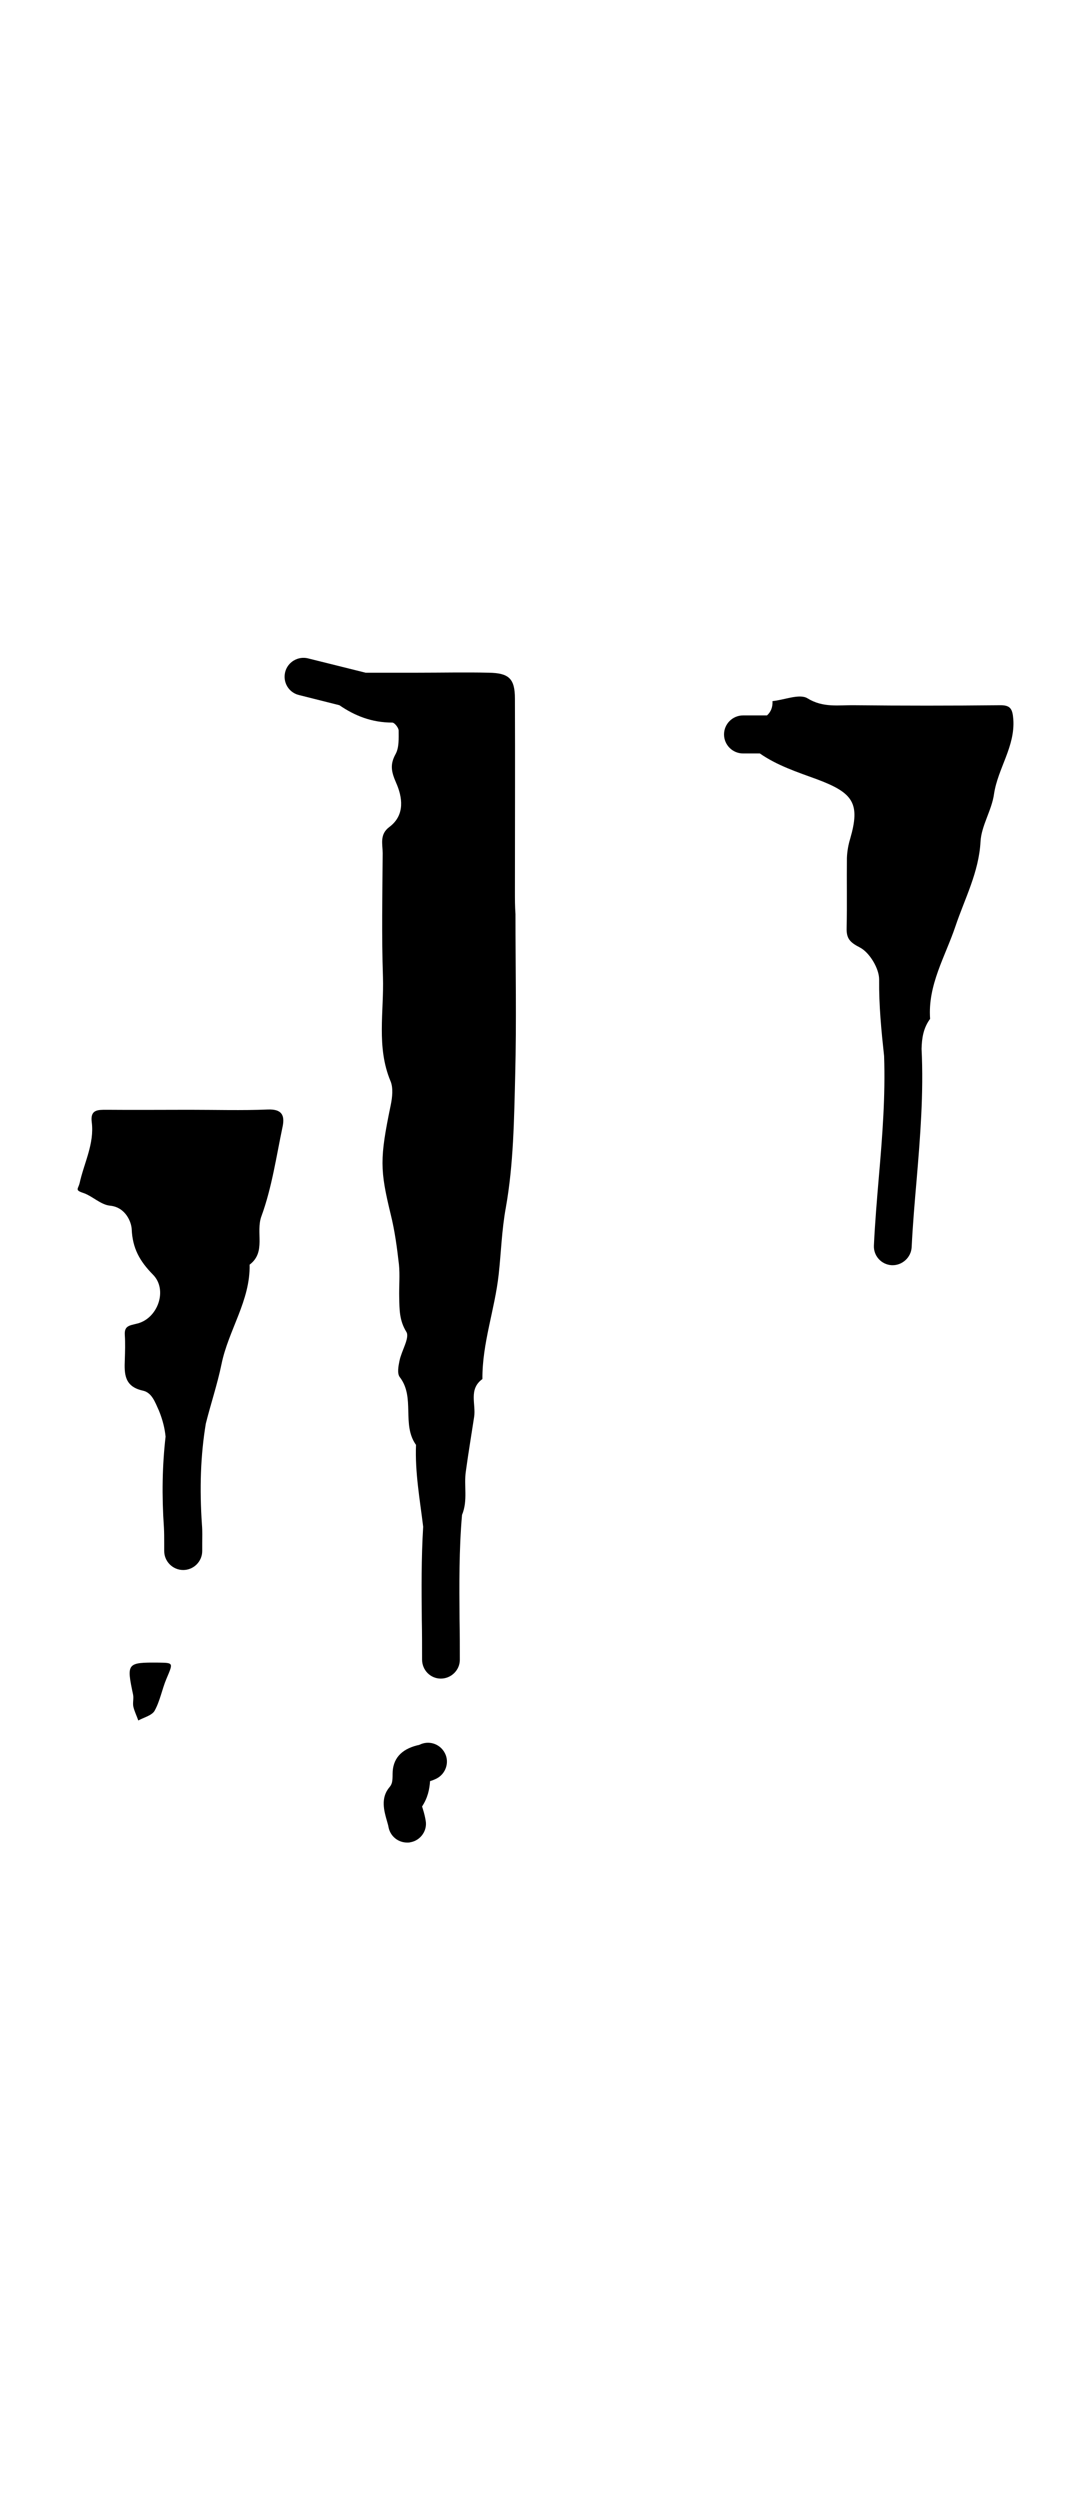 <?xml version="1.0" encoding="utf-8"?>
<!-- Generator: Adobe Illustrator 27.3.1, SVG Export Plug-In . SVG Version: 6.00 Build 0)  -->
<svg version="1.1" id="Alphabets" xmlns="http://www.w3.org/2000/svg" xmlns:xlink="http://www.w3.org/1999/xlink" x="0px" y="0px"
	 viewBox="0 0 39.6 90.72" style="enable-background:new 0 0 39.6 90.72;" xml:space="preserve">
<style type="text/css">
	.st0{display:none;}
	.st1{display:inline;}
</style>
<g id="A" class="st0">
	<path class="st1" d="M28.89,46.57c-1.11-0.95-2.19-1.93-3.28-2.91c-0.42-0.37-0.82-0.77-1.22-1.16c-0.45,0.45-0.92,0.87-1.34,1.34
		c-0.28,0.32-0.51,0.7-0.73,1.07c-0.05,0.09-0.01,0.24-0.01,0.36c0.08,0.02,0.15,0.05,0.23,0.07c-0.1,0.19-0.18,0.52-0.3,0.54
		c-1.28,0.19-1.81,1.23-2.48,2.1c-0.91,1.17-1.53,2.56-2.7,3.52c-0.47,0.38-0.98,0.71-1.44,1.1c-0.35,0.29-0.68,0.62-0.98,0.97
		c-0.28,0.33-0.46,0.77-0.79,1.04c-0.31,0.25-0.82,0.27-1.12,0.53c-1.16,0.98-2.27,2.02-3.42,3.02c-0.37,0.32-0.84,0.53-1.18,0.87
		c-0.34,0.34-0.51,0.88-0.89,1.16c-0.41,0.31-0.9,0.65-1.51,0.51c-0.09,0.26-0.16,0.52-0.25,0.77c-0.39,0.31-0.76,0.63-1.11,0.95
		c-0.65,0.59-1.26,1.14-1.96,1.55c-0.31,0.18-0.41,0.47-0.48,0.66c-0.2,0.39-0.04,0.86,0.35,1.06c0.11,0.06,0.23,0.08,0.35,0.08
		c0.29,0,0.57-0.16,0.7-0.43c0.02-0.03,0.03-0.07,0.05-0.12c0.77-0.48,1.41-1.06,2.04-1.63c0.38-0.34,0.74-0.66,1.12-0.96
		c1.53-0.94,3.11-1.76,4.99-1.96c0.46-0.05,0.95-0.27,1.31-0.55c1.61-1.25,3.36-2.32,4.85-3.74c0.87-0.83,1.85-1.55,2.86-2.24
		c1.09-0.74,2.17-1.53,3.14-2.41c1.19-1.08,2.54-1.9,3.86-2.78c0.55-0.37,1.08-0.77,1.56-1.22C29.62,47.28,29.53,47.12,28.89,46.57z
		"/>
	<path class="st1" d="M37.5,24.95c-1.44-0.01-2.87,0-4.31,0c-1.32,0-2.64,0-3.97,0c-0.66,0-1.33-0.06-1.93,0.33
		c-0.19,0.12-0.63-0.13-0.62,0.34c0.01,0.26,0.07,0.56,0.23,0.75c0.61,0.74,1.51,1,2.37,1.33c0.89,0.35,1.9,0.44,2.6,1.22
		c0.2,0.22,0.17,0.31,0.07,0.62c-0.54,1.8-0.48,3.65-0.45,5.5c-0.3,0.4-0.72,1.02-0.61,1.87c0.05,0.4,0.39,0.69,0.78,0.69
		c0.03,0,0.07,0,0.1-0.01c0.43-0.06,0.73-0.45,0.68-0.88c-0.03-0.2,0.06-0.38,0.33-0.75c0.06,0,0.11,0,0.17,0.01
		c0.28,0.04,0.67,0.65,0.64-0.21c2.25-2.71,3.61-5.91,4.99-9.09C39.08,25.53,38.72,24.96,37.5,24.95z"/>
	<path class="st1" d="M32.31,37.41c-0.09,0.02-0.11,0.38-0.17,0.65c0.09,0.19,0.2,0.41,0.3,0.64c0.23-0.13,0.49-0.23,0.66-0.41
		c0.17-0.18,0.25-0.45,0.36-0.69c0.03-0.06-0.01-0.22-0.02-0.22C33.06,37.37,32.68,37.33,32.31,37.41z"/>
	<path class="st1" d="M2.78,37.23c0.13,0,0.25-0.02,0.38-0.05c0.68,0.43,1.38,0.83,1.98,1.35c1.13,0.95,2.06,0.96,3.18,0.18
		c0.93-0.66,1.89-1.28,2.81-1.95c0.16-0.11,0.31-0.37,0.29-0.55c-0.06-0.61,0.28-0.62,0.73-0.61c0.35,0.01,0.35-0.17,0.12-0.37
		c-0.72-0.61-1.42-1.26-2.19-1.81c-0.88-0.62-1.83-1.13-2.74-1.72c-0.61-0.39-1.12-0.34-1.66,0.16c-0.48,0.45-0.98,0.97-1.57,1.19
		c-0.88,0.32-1,0.87-0.99,1.66c0.01,0.43,0,0.7-0.08,0.86c-0.04,0.01-0.07,0.01-0.11,0.03c-0.15,0.08-0.19,0.05-0.24,0.03
		c-0.15-0.09-0.29-0.2-0.42-0.31l-0.22-0.17c-0.35-0.26-0.84-0.19-1.1,0.16c-0.26,0.35-0.19,0.84,0.16,1.1l0.2,0.15
		c0.18,0.14,0.35,0.27,0.54,0.39C2.15,37.13,2.46,37.23,2.78,37.23z"/>
</g>
<g id="B" class="st0">
	<path class="st1" d="M26.15,47.87c0.38-0.39,0.22-0.53-0.07-0.76c-0.58-0.46-1.16-0.9-1.73-1.37c-1.42-1.16-2.7-2.48-4.22-3.52
		l-0.12-0.81c-0.06-0.44-0.47-0.75-0.91-0.69c-0.44,0.06-0.75,0.47-0.69,0.91l0.1,0.73c-0.01,0.01-0.01,0.01-0.01,0.02
		c-0.23,0.27-0.16,0.45-0.01,0.74c0.16,0.34,0.3,0.84,0.15,1.13c-0.24,0.48-0.54,0.87-0.01,1.47c-0.2,0.09-0.44,0.13-0.55,0.27
		c-1.1,1.3-2.18,2.61-3.25,3.93c-0.28,0.34-0.45,0.79-0.76,1.08c-1.6,1.51-3.23,2.99-4.85,4.49c-0.09,0.08-0.16,0.18-0.25,0.25
		c-2.05,1.46-4.07,3.59-5.07,5.42c-0.12,0.22-0.16,0.61-0.04,0.81c0.19,0.33,0.44,0.07,0.71-0.06c0.49-0.23,1.07-0.27,1.55-0.51
		c0.98-0.48,2.12-0.49,3.04-1.23c1.65-1.33,3.42-2.51,5.15-3.75c0.82-0.59,1.65-1.14,2.45-1.74c1.08-0.81,2.12-1.68,3.22-2.47
		c0.99-0.72,2.06-1.32,3.02-2.08C24.03,49.33,25.23,48.81,26.15,47.87z"/>
	<path class="st1" d="M17.27,41.87c-0.04-0.04-0.08-0.08-0.13-0.13c-0.07,0.04-0.15,0.08-0.23,0.13c0.04,0.04,0.09,0.12,0.12,0.11
		C17.12,41.96,17.2,41.91,17.27,41.87z"/>
	<path class="st1" d="M32.35,61.94c-0.46-0.23-0.93-0.3-1.39-0.23c-0.52-0.41-0.96-0.92-1.47-1.33c-0.73-0.59-1.54-1.09-2.32-1.62
		c-0.13-0.09-0.3-0.13-0.51-0.21c-0.18,0.1-0.37,0.21-0.57,0.29c-1.29,0.54-2.26,1.5-3.2,2.49c-0.32,0.33-0.92,0.67-1.39,0.82
		c-0.2,0.07-0.42,0.23-0.52,0.41c-0.05,0.09,0.12,0.34,0.23,0.48c0.95,1.16,2.29,1.84,3.44,2.75c1.42,1.12,1.78,1.29,3.26,0.38
		c1.27-0.78,2.63-1.5,3.43-2.86c0.09,0.01,0.18,0.03,0.28,0.09c0.12,0.06,0.25,0.09,0.37,0.09c0.29,0,0.57-0.16,0.72-0.44
		C32.9,62.63,32.75,62.14,32.35,61.94z"/>
	<path class="st1" d="M35.71,31.28c0-0.13-0.01-0.25-0.01-0.38c0-1.58,0.01-3.17-0.01-4.75c0-0.38,0.19-0.85-0.28-1.11
		c-0.57-0.33-1.12-0.82-1.73-0.91c-1.04-0.15-2.15-0.21-3.17,0c-1.55,0.31-3.1,0.52-4.67,0.68c-0.43,0.04-0.91,0.14-1.25,0.37
		c-0.2,0.14-0.14,0.61-0.23,0.92c-0.06,0.2-0.16,0.42-0.3,0.58c-0.29,0.31-0.6,0.56-0.96,0.72c-0.02,0-0.03,0-0.05,0
		c-0.53,0.05-1.03,0.09-1.53,0.1c-0.45,0.01-0.91-0.01-1.37-0.03c-0.92-0.04-1.88-0.07-2.83,0.1c-0.57,0.1-1.09,0.06-1.62-0.05
		c-0.3-0.12-0.57-0.34-0.91-0.72c-0.1-0.11-0.26-0.25-0.38-0.24c-0.72,0.08-1.76-0.45-1.86,0.9l-2.38,0.59
		c-0.43,0.11-0.7,0.55-0.59,0.98c0.09,0.37,0.42,0.61,0.78,0.61c0.06,0,0.13-0.01,0.2-0.02l2.46-0.61c0.66,0,1.31,0,1.97,0
		c0.52,0.13,1.07,0.23,1.65,0.23c0.31,0,0.63-0.03,0.97-0.09c0.77-0.14,1.6-0.11,2.47-0.07c0.49,0.02,0.98,0.04,1.46,0.03
		c0.41-0.01,0.81-0.04,1.2-0.07c1.66,0.02,3.32,0.02,4.98-0.06c1.65-0.08,2.91,0.65,4.21,1.41c0.75,0.44,1.48,0.89,2.23,1.33
		c0.02,0.08,0.03,0.17,0.02,0.26c-0.02,0.45,0.32,0.82,0.77,0.84c0.01,0,0.02,0,0.04,0c0.43,0,0.79-0.34,0.81-0.77
		C35.81,31.77,35.77,31.52,35.71,31.28z"/>
</g>
<g id="C" class="st0">
	<path class="st1" d="M36.99,43.69c0.07-0.74-0.19-1.35-0.47-1.98c-0.04-0.09-0.33-0.18-0.36-0.15c-0.46,0.56-0.61-0.32-1.03-0.21
		c-0.47,0.13-1.01,0.01-1.51,0.03c-1.9,0.1-3.8-0.2-5.71,0.38c-1.24,0.38-2.65,0.21-3.93,0.52c-0.85,0.21-1.93,0.33-2.08,1.68
		c-0.08,0.69-0.49,1.18-1.04,1.46c-0.88,0.07-1.75,0.18-2.6,0.29c-1.37,0.18-2.66,0.35-4.03,0.36c-3.53,0.03-7.18,0.07-10.78,0.62
		c-0.54,0.08-0.92,0.59-0.83,1.13c0.07,0.49,0.5,0.85,0.98,0.85c0.05,0,0.1,0,0.15-0.01c3.46-0.52,7.04-0.56,10.55-0.59
		c1.44-0.01,2.85-0.2,4.22-0.37c1.04-0.13,2.02-0.26,3.02-0.32c2.22-0.07,4.47,0.09,6.7,0.08c0.46,0,0.76,0.26,1.14,0.4
		c1.62,0.62,2.88,1.78,4.34,2.64c0.19,0.11,0.56,0.27,0.59,0.23c0.64-0.88,1.23-0.83,1.86,0.02c0.09,0.13,0.41,0.21,0.56,0.16
		c0.13-0.05,0.24-0.33,0.25-0.5c0.02-1.23,0.01-2.45,0.01-3.68C36.96,45.7,36.9,44.69,36.99,43.69z"/>
	<path class="st1" d="M19.28,55.24c-2.39,0.04-4.79,0-7.18,0.02c-0.96,0.01-2.04-0.33-2.75,0.74c-0.1,0.15-0.55,0.03-0.8,0.13
		c-0.62,0.24-1.26,0.48-1.83,0.82c-0.5,0.3-0.37,0.74,0.06,1.02c0.27,0.17,0.63,0.21,0.95,0.33c0.95,0.35,1.96,0.47,2.93,0.79
		c0.82,0.28,0.68,0.94,0.53,1.08c-0.64,0.62-0.29,1.35-0.4,2.02c-0.14,0.81,0.05,1.58-0.35,2.45c-0.63,1.38,0.24,2.27,1.85,2.32
		c0.14,0,0.29,0,0.59,0c1.04,0.15,1.62-0.42,2.34-1.42c1.94-2.65,3.01-5.7,4.5-8.55c0.15-0.29,0.18-0.65,0.23-0.98
		C20.02,55.52,19.92,55.23,19.28,55.24z"/>
	<path class="st1" d="M5.78,30.88c0.07,0,0.15-0.01,0.23-0.03c0.3-0.07,0.6-0.11,0.9-0.16c0.7-0.1,1.47-0.22,2.2-0.59
		c0.03,0,0.06,0,0.09,0c0.58,0,1.34-0.23,1.7,0.05c0.45,0.35,0.76,0.14,1.07,0.01c0.1,0.03,0.21,0.05,0.34,0.05
		c0.52,0,1.03,0.02,1.55,0.04c1.39,0.04,2.82,0.09,4.25-0.1c0.44-0.06,0.91,0,1.4,0.06c0.63,0.08,1.33,0.17,2.08,0.03
		c0.05,0.01,0.1,0.03,0.15,0.05c0.13,0.05,0.25,0.09,0.38,0.12c0.08,0.02,0.16,0.03,0.24,0.03c0.14,0,0.28-0.04,0.4-0.1
		c2.03,0.32,3.55,0.24,5.75-0.23c0.31-0.07,0.72,0.02,1,0.18c1.05,0.62,2.08,1.29,3.09,1.98c0.57,0.39,1.12,1.23,1.63,1.2
		c0.64-0.04,1.19-0.87,1.87-1.18c0.72-0.32,0.89-0.79,0.87-1.48c-0.03-0.86-0.01-1.73-0.01-2.6c0-1.08,0.05-2.17-0.03-3.24
		c-0.02-0.31-0.44-0.59-0.68-0.88c-0.58,0.92-1.07-0.12-1.62-0.07c-0.65,0.06-1.31,0.08-1.95-0.01c-0.75-0.1-1.33,0.34-2,0.45
		c-1.02,0.17-2.03-0.09-3.12,0.34c-0.95,0.37-2.17,0.22-3.27,0.49c-0.57,0.14-0.84,0.16-0.86,0.84c-0.03,1.32-0.47,1.95-1.53,2.15
		c-0.19-0.03-0.39-0.04-0.61,0c-0.46,0.1-0.95,0.04-1.52-0.03c-0.05-0.01-0.1-0.01-0.15-0.02c-0.1-0.06-0.2-0.13-0.29-0.23
		c-0.17-0.18-0.75-0.18-1.03-0.05c-0.24,0.12-0.48,0.19-0.72,0.26c-1.17,0.12-2.37,0.09-3.63,0.06c-0.44-0.01-0.88-0.03-1.32-0.03
		c-0.19-0.1-0.34-0.25-0.39-0.46c-0.15-0.65-0.46-0.75-1.01-0.71c-0.51,0.04-1.01,0.01-1.52,0.01c-0.43,0-0.98-0.14-1.26,0.07
		c-0.24,0.17-0.13,0.78-0.25,1.16c-0.01,0.03-0.02,0.05-0.04,0.07c-0.43,0.2-0.94,0.28-1.5,0.36c-0.36,0.05-0.72,0.11-1.07,0.19
		c-0.53,0.12-0.87,0.66-0.74,1.19C4.92,30.57,5.33,30.88,5.78,30.88z"/>
</g>
<g id="D" class="st0">
	<path class="st1" d="M7.7,24.3c-1.38,0.02-2.75,0.05-4.13-0.01c-0.18-0.01-0.36,0.01-0.55,0.03C2.7,24.27,2.38,24.16,2.05,24
		c-0.33-0.17-0.74-0.03-0.9,0.3c-0.17,0.33-0.03,0.74,0.3,0.9c0.32,0.16,0.64,0.28,0.96,0.37c0.19,0.1,0.39,0.18,0.63,0.2
		c0.79,0.08,1.25,0.62,1.74,1.12c0.32,0.32,0.34,0.69-0.01,0.99c-0.57,0.51-0.42,1.09-0.24,1.7c0.16,0.52,0.34,1.04,0.43,1.58
		c0.04,0.25-0.01,0.65-0.17,0.78c-0.48,0.37-0.42,0.85-0.39,1.32c0.08,1.33,0.26,2.65,0.28,3.98c0.04,4.35,0.01,8.7,0.01,13.05
		c0,3.12,0,6.23,0,9.35c-0.54,0.78-0.54,1.63,0,2.42c0,0.26,0,0.52,0,0.78l-0.23,3.24c-0.03,0.37,0.25,0.69,0.62,0.72
		c0.02,0,0.03,0,0.05,0c0.35,0,0.64-0.27,0.67-0.62l0.2-2.84c0.1-0.5,0.2-1.01,0.33-1.51c0.02-0.07-0.04-0.2-0.11-0.25
		c-0.12-0.09-0.26-0.2-0.4-0.24c0-0.01-0.01-0.02-0.01-0.02c-0.25-0.34-0.25-0.59-0.03-0.92c0.02,0,0.03,0,0.05,0.01
		c0.52,0.03,0.86-0.18,0.9-0.68c0.12-1.3,0.39-2.58,0.55-3.87c0.09-0.75,0.4-1.45,0.35-2.22c-0.05-0.76,0.05-1.48,0.26-2.23
		c0.19-0.71,0.03-1.47,0.28-2.23c0.24-0.73-0.1-1.61,0.34-2.36c-0.18-1.44,0.28-2.85,0.29-4.28c0.02-5.18,0.01-10.36,0.01-15.54
		c0-0.38-0.09-0.85,0.08-1.13c0.28-0.45,0.28-0.74-0.06-1.13C8.53,24.38,8.17,24.29,7.7,24.3z"/>
	<path class="st1" d="M38.5,24.65c-0.14-0.19-0.46-0.28-0.72-0.34c-0.23-0.05-0.49-0.01-0.73-0.01c-0.98,0-1.96,0-2.95,0
		c-1.13,0-2.26,0.01-3.39,0c-0.49-0.01-1.01,0.17-1.17,0.54c-0.12,0.29,0.18,0.76,0.32,1.14c0.05,0.12,0.18,0.24,0.31,0.31
		c0.71,0.42,1.38,1.01,2.15,1.19c0.76,0.18,0.95,0.78,1.41,1.18c0.3,0.26,0.23,0.46-0.03,0.71c-0.5,0.48-0.58,1.15-0.65,1.78
		c-0.07,0.63-0.02,1.27-0.02,1.9c0,0.63,0,1.27,0,1.9c0,0.63-0.15,1.32,0.04,1.89c0.2,0.61-0.21,1.12-0.04,1.67
		c0.05,0.16,0.15,0.44,0.21,0.44c0.18-0.01,0.34,0.02,0.49,0.07c0.12,0.5,0.47,0.87,1.01,1.04c0.07,0.02,0.14,0.03,0.2,0.03
		c0.29,0,0.55-0.18,0.64-0.47c0.11-0.35-0.08-0.73-0.44-0.84c-0.11-0.03-0.13-0.04-0.12-0.21c0-0.01-0.01-0.03-0.01-0.04
		c0.07-0.22,0.14-0.45,0.11-0.68c-0.07-0.52,0.16-1.09,0.26-1.63c0.02-0.09,0.04-0.24,0-0.29c-0.62-0.59-0.23-1.02,0.23-1.43
		c0.59-0.52,0.36-1.31,0.64-1.93c0.14-0.32,0.66-0.7,0.03-1.09c-0.03-0.02,0.08-0.41,0.2-0.46c0.52-0.24,0.84-0.56,0.67-1.18
		c0.52-0.56,0.15-1.29,0.35-1.91c0.27-0.87,0.56-1.72,0.83-2.59C38.42,25.11,38.59,24.78,38.5,24.65z"/>
	<path class="st1" d="M25.01,27.03c-0.46-0.4-0.91-0.81-1.43-1.16c-1.11-0.75-1.07-0.81-2.43-0.68c-0.28,0.03-0.64,0.01-0.8,0.17
		c-0.94,0.94-2.27,1.39-3.12,2.46c-0.39,0.49-0.45,0.48,0.07,0.94c1.08,0.95,2.32,1.68,3.56,2.4c0.43,0.25,0.81,0.24,1.2,0.08
		c1.58-0.65,2.88-1.79,4.37-2.59c0.06-0.03,0.07-0.16,0.12-0.29c-0.07-0.09-0.14-0.22-0.24-0.3C25.89,27.71,25.43,27.39,25.01,27.03
		z"/>
	<path class="st1" d="M34.61,40.18c-0.15-0.02-0.34,0.11-0.48,0.21c-0.26,0.2-0.48,0.55-0.76,0.61c-0.47,0.1-0.41,0.49-0.31,0.63
		c0.35,0.47,0.25,0.99,0.28,1.49c0,0.08,0.08,0.16,0.13,0.24c0.05-0.07,0.1-0.13,0.16-0.2c0.69-0.79,1.17-1.81,1.18-2.68
		C34.78,40.45,34.72,40.19,34.61,40.18z"/>
</g>
<g id="E" class="st0">
	<path class="st1" d="M28.81,43.66c-0.35-0.36-0.83-0.59-1.22-0.92c-0.84-0.7-1.65-1.44-2.5-2.14c-0.31-0.26-0.66-0.46-1-0.68
		c-0.36-0.23-0.65-0.09-0.92,0.31c-0.26,0.37-0.34,0.57-0.04,1.05c0.49,0.78,0.7,1.73,1.02,2.62c0.2,0.55-0.47,1.1,0,1.66
		c-0.06,0.36-0.22,0.62-0.65,0.52c-0.08-0.02-0.2-0.1-0.22-0.07c-0.47,0.5-1.06,0.94-1.35,1.52c-0.38,0.77-0.9,1.38-1.5,1.94
		c-1.16,1.07-2.17,2.28-3.49,3.2c-1.36,0.94-2.5,2.21-3.89,3.09c-0.64,0.41-0.6,0.83-0.48,1.23c0.14,0.46,0.58,0.82,0.86,1.24
		c0.24,0.35,0.63,0.31,0.87,0.2c1.1-0.48,2.2-0.97,3.14-1.77c1.12-0.96,2.36-1.8,3.54-2.71c1.14-0.87,2.27-1.76,3.42-2.63
		c1.1-0.84,2.19-1.69,3.31-2.5c0.94-0.69,1.91-1.34,2.86-2.03c0.39-0.28,0.57-0.55,0.12-1.01C30,45.11,29.46,44.34,28.81,43.66z"/>
	<path class="st1" d="M8.41,42.72c-1.27-0.87-1.54-0.77-2.85,0.31c-0.15,0.13-0.34,0.21-0.52,0.31c-1.03,0.54-1.82,1.38-2.64,2.18
		c-0.2,0.2-0.17,0.27,0,0.47c1.05,1.18,2.36,2.01,3.62,2.92c0.34,0.25,0.81,0.47,1.2,0.46c0.41-0.02,0.83-0.3,1.21-0.53
		c0.43-0.26,0.83-0.59,1.24-0.9c0.41-0.3,0.83-0.6,1.23-0.91c0.12-0.09,0.32-0.24,0.3-0.34c-0.08-0.63,0.15-0.89,0.79-0.78
		c0.04,0.01,0.08-0.05,0.17-0.12c-0.08-0.1-0.16-0.2-0.24-0.3C10.98,44.28,9.64,43.57,8.41,42.72z"/>
	<path class="st1" d="M4.02,63.17c-0.21-0.02-0.4-0.02-0.58-0.02c-0.47-0.31-0.78-0.19-1.36,0.37c-0.48,0.3-0.87,0.79-1.21,1.51
		c-0.17,0.37-0.02,0.81,0.35,0.98c0.1,0.05,0.21,0.07,0.31,0.07c0.28,0,0.54-0.16,0.67-0.42c0.16-0.33,0.3-0.57,0.45-0.73
		c0.17-0.09,0.34-0.19,0.51-0.28c0.19-0.04,0.43-0.04,0.73-0.02c0.41,0.04,0.76-0.26,0.8-0.67C4.73,63.56,4.43,63.2,4.02,63.17z"/>
	<path class="st1" d="M38.38,31.28c0.06-0.92,0.01-1.84,0.25-2.79c0.27-1.08,0.45-2.48-1.2-2.98c-0.15-0.05-0.23-0.32-0.35-0.48
		c-0.08-0.11-0.17-0.31-0.25-0.31c-1.02-0.02-2.11-0.22-3.05,0.06c-0.69,0.2-1.34,0.1-1.98,0.27c-0.65,0.17-1.28,0.33-1.97,0.33
		c-0.49-0.01-0.99,0.18-1.48,0.31c-0.12,0.03-0.31,0.17-0.3,0.25c0.06,0.92-0.8,1.18-1.24,1.74c0,0-0.01,0.01-0.01,0.01
		c-0.39,0.03-0.79,0.06-1.18,0.09c-1.07,0.08-2.18,0.17-3.26,0.2c-0.03,0-0.06,0-0.1,0c-0.03-0.02-0.06-0.03-0.08-0.04
		c-0.11-0.07-0.37-0.06-0.46,0.02c-0.02,0.02-0.04,0.03-0.06,0.05c-0.54,0.03-1.06,0.02-1.53-0.13c-0.09-0.09-0.18-0.19-0.25-0.28
		c-0.41-0.51-0.74-0.75-1.24-0.64c-0.71,0-1.46-0.24-1.35,0.84l-1.9,0.54c-0.39,0.11-0.62,0.52-0.51,0.91
		c0.09,0.32,0.39,0.54,0.71,0.54c0.07,0,0.13-0.01,0.2-0.03l2.09-0.59c0.34-0.04,0.67-0.06,0.86,0.09c0.37,0.3,0.66,0.16,0.94,0.04
		c0.49,0.16,0.99,0.21,1.46,0.21c0.27,0,0.53-0.01,0.78-0.03c0.16-0.01,0.32-0.02,0.48-0.02c1.12-0.03,2.24-0.12,3.33-0.2
		c0.12-0.01,0.25-0.02,0.37-0.03c1.99,0,3.97-0.01,5.96-0.01c0.37,0,0.67,0.13,1.01,0.29c1.37,0.65,2.62,1.5,3.91,2.27l0.41,0.82
		c0.13,0.26,0.39,0.41,0.66,0.41c0.11,0,0.22-0.03,0.33-0.08c0.36-0.18,0.51-0.63,0.33-0.99L38.38,31.28z"/>
</g>
<g id="F" class="st0">
	<path class="st1" d="M35.82,39.49c-0.1-2.1-0.02-4.22-0.02-6.33c0-2.94,0-5.89,0.01-8.83c0-0.4-0.2-0.62-0.49-0.36
		c-0.37,0.32-0.74,0.2-1.1,0.21c-1.53,0.02-3.06,0.01-4.59,0.01c-0.43,0-0.83-0.01-1.22,0.28c-0.36,0.27-0.45,0.47-0.05,0.7
		c0.72,0.4,1.45,0.79,2.22,1.06c0.31,0.11,0.44,0.16,0.53,0.49c0.13,0.47,0.31,1.55,0.29,2.02c-0.04,0.88-0.04,1.76-0.03,2.64
		c0,0.17,0.06,0.42,0.18,0.5c0.45,0.3,0.36,0.74,0.41,1.17c0.18,1.45-0.33,2.85-0.31,4.29c0.02,1.52-0.02,3.04,0.01,4.56
		c0.03,1.48-0.09,2.96,0.25,4.45c0.27,1.19,0.11,2.46,0.28,3.7c0.31,2.24,0.26,4.52,0.35,6.79c0,0.05,0,0.1,0,0.15l-0.01,0.12
		c-0.08,0.79-0.16,1.61-0.2,2.42c-0.02,0.35,0.13,0.64,0.24,0.85c0.03,0.06,0.06,0.11,0.08,0.17c0.11,0.26,0.36,0.42,0.63,0.42
		c0.08,0,0.17-0.02,0.25-0.05c0.35-0.14,0.51-0.53,0.37-0.88c-0.04-0.1-0.09-0.2-0.14-0.29c-0.03-0.06-0.08-0.15-0.09-0.15
		c0,0,0,0,0,0c0.04-0.79,0.12-1.59,0.2-2.37l0.08-0.85c0-0.01,0-0.02,0-0.04c0.01-0.07,0.02-0.14,0.04-0.22
		c0.16-0.87,0.02-1.78,0.3-2.68c0.19-0.61,0.07-1.28,0.29-1.94c0.21-0.65,0.02-1.38,0.31-2.09c0.19-0.46-0.08-1.14,0.15-1.55
		c0.28-0.5,0.18-0.95,0.16-1.4c-0.03-0.55,0.32-1.01,0.3-1.5C35.39,43.12,35.9,41.34,35.82,39.49z"/>
	<path class="st1" d="M11.72,42.16c-1.14,0.01-2.27,0.03-3.41-0.01c-0.61-0.02-1.22,0.16-1.82-0.25c-0.25-0.18-0.78-0.08-1.13,0.05
		c-0.19,0.07-0.4,0.46-0.38,0.69c0.06,0.57-0.5,0.33-0.67,0.59c-0.11,0.16-0.35,0.23-0.54,0.35c0.16,0.22,0.28,0.51,0.5,0.64
		c0.51,0.3,1.07,0.51,1.6,0.78c0.71,0.36,1.12,1.12,0.77,1.78c-0.21,0.39-0.18,0.73-0.19,1.1c-0.02,0.88-0.09,1.78,0.01,2.65
		c0.09,0.81,0.81,1.5,0.57,2.41C7.66,53.33,7.2,54,7.42,54.53c0.04,0.1,0.07,0.21,0.1,0.32c-0.01,0.14-0.01,0.28-0.02,0.42
		c-0.04,0.77-0.08,1.57-0.09,2.36c0,0.38,0.11,0.72,0.2,1.02c0.03,0.11,0.07,0.22,0.1,0.33c0.08,0.31,0.35,0.51,0.65,0.51
		c0.05,0,0.11-0.01,0.17-0.02c0.36-0.09,0.58-0.46,0.49-0.82c-0.03-0.14-0.08-0.27-0.12-0.41c-0.07-0.23-0.14-0.44-0.14-0.6
		c0-0.18,0.01-0.36,0.01-0.54c0.04-0.28,0.03-0.57,0.03-0.85c0.01-0.22,0.02-0.43,0.03-0.64c0.08-0.66,0.24-1.31,0.26-1.97
		c0.03-0.99,0.31-1.92,0.67-2.82c0.44-1.1,0.86-2.21,1.12-3.37c0.34-1.48,0.56-2.98,1.07-4.42c0.05-0.13,0.11-0.26,0.12-0.39
		C12.1,42.39,12.1,42.16,11.72,42.16z"/>
	<path class="st1" d="M31.52,61.33c-0.12,0.3-0.12,0.63-0.17,0.96c-0.01,0.05,0,0.1,0,0.15c0.03,0.52,0.12,1.04,0.21,1.56
		c-0.02,0.32-0.08,0.66-0.15,1.02c-0.04,0.21-0.08,0.42-0.12,0.63c-0.05,0.29,0.06,0.54,0.13,0.69c0.01,0.03,0.02,0.05,0.03,0.08
		c0.09,0.28,0.36,0.46,0.64,0.46c0.07,0,0.14-0.01,0.21-0.03c0.35-0.12,0.54-0.5,0.43-0.85c-0.02-0.07-0.05-0.14-0.09-0.21
		c0-0.01-0.01-0.01-0.01-0.02c0.03-0.16,0.06-0.31,0.09-0.47c0.11-0.55,0.23-1.16,0.17-1.81c0.03-0.2,0.08-0.39,0.19-0.6
		c0.17-0.31,0-0.83-0.11-1.24C32.92,61.44,31.57,61.19,31.52,61.33z"/>
	<path class="st1" d="M21.77,41.57c-0.81-0.01-0.81-0.01-0.8,0.59c0.01,0.18,0,0.43,0.11,0.52c0.2,0.17,0.46,0.29,0.72,0.35
		c0.34,0.08,0.63-0.34,0.65-0.9C22.47,41.58,22.47,41.58,21.77,41.57z"/>
	<path class="st1" d="M27.11,30.59c-0.29-0.03-0.55,0.01-0.78,0.08c-0.08,0-0.16,0.01-0.23,0c-1.13-0.01-2.27,0-3.4,0
		c-1.12,0-1.12,0-1.12,1.18c0,0.34,0.02,0.69-0.01,1.03c-0.02,0.17-0.08,0.39-0.21,0.49c-0.47,0.42-0.6,0.74,0.16,0.93
		c0.22,0.7,0.49,1.38,0.63,2.09c0.1,0.51,0.09,1.05-0.47,1.42c-0.44,0.29-0.67,0.72-0.77,1.3c-0.14,0.78-0.06,1,0.83,0.99
		c0.3-0.3,0.99,0.12,1.25-0.39c0.54-1.07,1.27-2.03,1.83-3.08c0.8-1.52,1.46-3.12,2.15-4.7c0.01,0,0.03,0,0.04,0
		c0.37,0.04,0.7-0.24,0.73-0.61C27.75,30.95,27.48,30.62,27.11,30.59z"/>
	<path class="st1" d="M7.61,61.26c-0.18,0.05-0.54,0.14-0.83,0.37c-0.27,0.03-0.33,0.13-0.35,0.44c-0.1,0.21-0.14,0.48-0.08,0.83
		c0,0.04-0.03,0.14-0.05,0.22c-0.03,0.1-0.06,0.2-0.08,0.29c-0.07,0.37,0.16,0.72,0.53,0.79c0.04,0.01,0.09,0.01,0.13,0.01
		c0.32,0,0.6-0.22,0.66-0.54c0.01-0.06,0.03-0.12,0.05-0.18c0.06-0.22,0.14-0.49,0.09-0.81c0-0.01,0-0.03-0.01-0.04
		c0.08-0.03,0.21-0.07,0.26-0.08c0.36-0.09,0.58-0.46,0.49-0.82C8.34,61.38,7.97,61.16,7.61,61.26z"/>
</g>
<g id="G" class="st0">
	<path class="st1" d="M19.63,31.43c0.86-0.02,0.88-0.03,0.9,0.59c0.01,0.49,0.12,1.04-0.61,1.15c-0.36,0.06-0.21,0.35-0.21,0.55
		c-0.01,1.24-0.01,2.49-0.01,3.73c0,0.72,0.02,1.43,0.02,2.15c0,0.01,0,0.02,0,0.02c-0.04,0.46-0.09,0.94-0.08,1.43
		c0.01,0.39,0.1,0.75,0.18,1.09c0.01,0.05,0.02,0.1,0.04,0.15c-0.03,0.06-0.07,0.13-0.13,0.19c-0.04,0.04,0.22,0.48,0.42,0.6
		c0.14,0.09,0.44,0,0.63-0.09c0,0,0,0,0.01,0c0.27-0.12,0.43-0.4,0.37-0.69c-0.03-0.15-0.07-0.3-0.1-0.45
		c-0.07-0.29-0.14-0.57-0.15-0.82c-0.01-0.41,0.03-0.83,0.07-1.28c0-0.01,0-0.02,0-0.03c0.05-0.12,0.1-0.23,0.16-0.33
		c0.09-0.14,0.49-0.14,0.75-0.13c0.5,0.02,0.39-0.48,0.5-0.68c0.26-0.48-0.02-1.12,0.34-1.66c0.08-0.12-0.19-0.45-0.25-0.7
		c-0.09-0.38,0.23-0.88,0.45-0.75c0.51,0.31,0.6-0.14,0.63-0.32c0.08-0.52,0.03-1.03,0.27-1.55c0.15-0.32-0.02-0.79-0.04-1.2
		c-0.73,0.04-0.48-0.64-0.64-0.96c-0.36-0.72-0.06-1.45,0.71-1.53c0.61-0.06,0.54-0.5,0.78-0.74c0.1-0.1-0.01-0.41-0.03-0.63
		c-0.14,0.07-0.27,0.18-0.42,0.2c-0.11,0.01-0.28-0.05-0.34-0.14c-0.27-0.4-0.67-0.41-1.09-0.4c-1.62,0.01-3.24,0.06-4.86-0.02
		c-0.84-0.04-1.58,0.31-2.39,0.32c-0.18,0-0.44,0.21-0.5,0.38c-0.05,0.14,0.09,0.42,0.23,0.55c1.05,0.96,2.33,1.45,3.69,1.81
		C19.17,31.3,19.4,31.44,19.63,31.43z"/>
	<path class="st1" d="M6.23,56.93c-0.93-0.76-1.67-0.76-2.56,0.04c-0.36,0.32-0.68,0.66-1.14,0.9c-0.54,0.28-0.98,0.75-1.46,1.14
		c-0.31,0.24-0.38,0.47-0.04,0.76c0.78,0.67,1.51,1.41,2.35,2.01c0.5,0.36,1.16,0.52,1.74,0.76c0.32-0.14,0.54-0.29,0.79-0.33
		c0.55-0.09,0.75-0.64,1.17-0.86c0.19-0.1,0.38-0.06,0.42-0.38c0.12-0.99,0.14-0.99,1.13-1.03c0.09,0,0.2,0.03,0.27-0.01
		c0.15-0.08,0.33-0.18,0.41-0.32c0.04-0.07-0.07-0.29-0.17-0.37C8.16,58.48,7.19,57.71,6.23,56.93z"/>
	<path class="st1" d="M20.81,44.23c-0.32,0.12-0.59,0.38-0.98,0.27c-0.06,0.25-0.12,0.5-0.14,0.54c0,0.39-0.01,0.57,0,0.75
		c0.01,0.27,0.45,0.5,0.67,0.36c0.31-0.19,0.8-1.35,0.7-1.72C21.05,44.34,20.87,44.21,20.81,44.23z"/>
	<path class="st1" d="M38.08,46.21l-0.51,0.07c-0.13-0.1-0.26-0.2-0.4-0.3c-0.32-0.23-0.66-0.44-0.96-0.69
		c-1.14-0.94-2.28-1.9-3.42-2.84c0.06-0.21,0.02-0.44-0.13-0.61c-0.67-0.73-1.53-0.93-2.49-0.58c-0.33,0.12-0.5,0.48-0.38,0.81
		c0.12,0.33,0.48,0.5,0.81,0.38c0.47-0.17,0.8-0.1,1.12,0.25c0.12,0.13,0.29,0.2,0.46,0.2c0,0,0,0,0,0c0,0.34,0,0.68,0,1.02
		c-0.01,0.72,0.22,1.57-0.93,1.67c-0.06,0.01-0.14,0.1-0.17,0.18c-0.49,1.16-1.52,1.93-2.19,2.96c-0.16,0.25-0.28,0.55-0.5,0.76
		c-1.65,1.57-3.32,3.13-4.98,4.68c-0.12,0.11-0.31,0.15-0.44,0.26c-0.69,0.56-1.51,1.03-2.03,1.73c-0.38,0.51-0.81,0.86-1.28,1.24
		c-0.31,0.25-0.79,0.29-0.92,0.83c-0.07,0.28-0.22,0.44,0.04,0.68c0.23,0.23,0.38,0.18,0.69,0.06c0.92-0.34,1.78-0.82,2.79-1
		c1.37-0.24,2.59-0.91,3.67-1.84c0.91-0.78,1.88-1.49,2.83-2.22c0.97-0.74,1.96-1.47,2.96-2.18c0.96-0.69,1.97-1.31,2.88-2.06
		c0.95-0.78,2.1-1.29,3.01-2.12l0.66-0.09c0.35-0.05,0.59-0.37,0.54-0.72C38.74,46.4,38.42,46.16,38.08,46.21z"/>
</g>
<g id="H" class="st0">
	<path class="st1" d="M35.55,25.08c0-0.2,0.02-0.39,0-0.59c-0.04-0.34-0.18-0.2-0.34-0.07c-0.1,0.08-0.26,0.1-0.39,0.1
		c-1.91,0.01-3.83,0.01-5.74,0c-0.1-0.05-0.21-0.12-0.35-0.21c-0.23-0.15-0.48-0.32-0.8-0.42c-0.35-0.12-0.73,0.08-0.85,0.43
		c-0.12,0.35,0.08,0.73,0.43,0.85c0.14,0.05,0.3,0.15,0.47,0.26c0.24,0.16,0.53,0.35,0.9,0.45c0.32,0.2,0.65,0.39,1.01,0.51
		c0.75,0.25,0.96,0.72,0.95,1.5c-0.04,5.48-0.02,10.96-0.02,16.44c0,3.28,0,6.57,0,9.85c-0.23,0.53-0.23,1.06-0.23,1.55l0,1.1
		c0,1.19,0,2.37-0.01,3.56c0,0.18-0.04,0.38-0.08,0.59c-0.02,0.12-0.04,0.23-0.06,0.35c-0.05,0.37,0.2,0.71,0.57,0.76
		c0.03,0,0.07,0.01,0.1,0.01c0.33,0,0.62-0.24,0.67-0.58c0.01-0.1,0.03-0.2,0.05-0.3c0.05-0.26,0.09-0.53,0.1-0.82
		c0.01-1.19,0.01-2.38,0.01-3.57l0-1.1c0-0.36,0-0.67,0.09-0.93c0.09-0.15,0.2-0.3,0.31-0.43c0.31-0.35,0.69-0.19,1,0.13
		c0.04,0.04,0.41-0.12,0.41-0.2c0.04-0.95,0.01-1.88,0.29-2.82c0.22-0.75,0.04-1.67,0.37-2.34c0.32-0.64,0.05-1.25,0.26-1.8
		c0.22-0.59,0.25-1.18,0.28-1.79c0.09-1.57-0.04-3.14,0.22-4.73c0.33-2.07,0.14-4.21,0.3-6.33C35.73,31.36,35.55,28.21,35.55,25.08z
		"/>
	<path class="st1" d="M23.45,58.09c-0.02-0.95-0.26-1.82-0.59-2.7c-0.26-0.68-0.36-1.42-0.62-2.1c-0.21-0.55,0.09-1.51-1.03-1.45
		c-0.04,0-0.09-0.15-0.14-0.23c-0.33-0.45-0.59-0.93-0.79-1.43c-0.19-1.38-0.18-2.77-0.16-4.23c0.01-0.46,0.01-0.93,0.01-1.39
		c0.02-0.03,0.04-0.07,0.06-0.1c0.05-0.08,0.11-0.17,0.15-0.25c0.01-0.02,0.01-0.05,0.02-0.07c0.1-0.07,0.19-0.14,0.32-0.19
		c0.41-0.15,0.39-0.32,0.39-0.6c0.02-0.94-0.59-2.66-1.24-3.45c-0.05-0.06-0.19-0.11-0.25-0.09c-0.11,0.05-0.26,0.14-0.28,0.24
		c-0.13,0.64-0.33,1.25-0.33,1.93c0.01,0.63,0,1.25,0.01,1.88c-0.1,0.17-0.2,0.38-0.2,0.65c0,0.48,0,0.95-0.01,1.43
		c-0.02,1.58-0.03,3.2,0.23,4.82c0,1.09,0,2.18,0.01,3.27c0.01,1.23,0.18,2.47,0.29,3.7c0.01,0.12,0.18,0.23,0.19,0.36
		c0.05,0.42,0.24,1.07,0.05,1.24c-0.37,0.32-0.44,0.86-0.79,1.17c-0.92,0.35-1.91,0.4-2.81,0.39c-0.08-0.21-0.27-0.38-0.52-0.42
		c-0.37-0.07-0.72,0.18-0.78,0.55c0,0.02,0,0.03,0,0.04c-0.18,0.25-0.05,0.61-0.04,0.9c0,0.07,0.4,0.2,0.6,0.18
		c0.02,0,0.03,0,0.05-0.01c0.14,0.06,0.31,0.09,0.49,0.1c0.16,0,0.31,0.01,0.48,0.01c0.85,0,1.78-0.08,2.71-0.38
		c0.14,0,0.29,0.01,0.43,0.01c0.94,0,1.87-0.01,2.81,0.01c0.34,0.01,0.43-0.15,0.38-0.44c-0.08-0.48,0.07-0.86,0.55-1.03
		c0.32-0.11,0.69-0.65,0.63-0.96C23.63,58.99,23.46,58.54,23.45,58.09z"/>
	<path class="st1" d="M11.62,33.22c-0.97-0.57-1.68-1.43-2.5-2.17c-0.22-0.2-0.58-0.25-0.93-0.39c-0.15,0.08-0.32,0.15-0.47,0.24
		c-0.58,0.38-1.18,0.74-1.74,1.14c-0.69,0.5-1.07,1.38-1.96,1.67c-0.05,0.02-0.07,0.38,0.02,0.47c1.12,1.14,2.2,2.31,3.53,3.21
		c0.29,0.2,0.67,0.44,1.06,0.07c0.59-0.56,1.2-1.11,1.8-1.66c-0.21-0.89,0.6-1.04,1.08-1.24c0.39-0.16,0.39-0.31,0.4-0.6
		C11.92,33.68,11.92,33.39,11.62,33.22z"/>
	<path class="st1" d="M31.13,66.58c-0.02,0.03,0.14,0.18,0.21,0.28c0.22-0.2,0.45-0.39,0.65-0.6c0.03-0.03-0.11-0.2-0.24-0.43
		C31.51,66.12,31.3,66.34,31.13,66.58z"/>
</g>
<g id="I" class="st0">
	<path class="st1" d="M19.77,24.92c-0.2,0.06-0.39,0.16-0.59,0.18c-0.32,0.04-0.65,0.04-0.98,0.04c-1.57,0-3.14,0-4.71,0.01
		c-0.16,0-0.46,0.08-0.47,0.16c-0.03,0.21-0.01,0.47,0.11,0.64c0.11,0.16,0.36,0.25,0.57,0.32c1.43,0.46,1.44,0.45,2.06,1.47
		c0.07,0.11,0.06,0.38-0.02,0.46c-0.78,0.75-0.54,1.57-0.2,2.38c0.35,0.82,0.51,1.7,0.58,2.56c0.11,1.35,0.04,2.71,0.02,4.06
		c0,0.21-0.05,0.51-0.19,0.61c-0.44,0.3-0.33,0.72-0.38,1.12c-0.19,1.71,0.29,3.38,0.29,5.07c0,3.27,0,6.54,0,9.81
		c0,2.88,0,5.76,0,8.64l-0.01,0.11c-0.07,0.6-0.13,1.21-0.21,1.81c-0.02,0.14-0.05,0.28-0.08,0.42l-0.05,0.23
		c-0.07,0.35,0.16,0.69,0.51,0.76c0.04,0.01,0.09,0.01,0.13,0.01c0.3,0,0.58-0.21,0.64-0.52l0.04-0.21c0.04-0.18,0.08-0.36,0.1-0.55
		c0.07-0.61,0.14-1.22,0.21-1.82L17.22,62c0-0.01,0-0.01,0-0.02c0.06-0.33,0.09-0.66,0.07-0.99c-0.01-0.22-0.04-0.53,0.08-0.66
		c0.37-0.37,0.11-0.8,0.2-1.19c0.09-0.43,0.23-0.85,0.28-1.29c0.12-1.22,0.2-2.44,0.29-3.67c0.01-0.09-0.03-0.23,0.02-0.27
		c0.48-0.42,0.18-0.96,0.27-1.44c0.09-0.52,0.22-1.04,0.28-1.57c0.12-0.99,0.07-2.01,0.33-2.96c0.19-0.68,0.07-1.38,0.29-1.98
		c0.24-0.68,0.19-1.33,0.25-2c0.06-0.67,0.26-1.32,0.27-1.99c0.02-5.47,0.01-10.93,0.01-16.4C19.85,25.36,19.8,25.14,19.77,24.92z"
		/>
	<path class="st1" d="M38.15,25.15c-2.85-0.01-5.7-0.01-8.55,0c-0.18,0-0.37,0.03-0.53,0.08c-0.77,0.26-0.81,0.42-0.27,0.97
		c0.45,0.46,0.93,0.8,1.61,0.93c0.64,0.12,1.24,0.44,1.9,0.58c0.45,0.1,0.97,0.35,1.24,0.7c0.18,0.24,0.19,0.81-0.24,1.12
		c-0.02,0.02-0.02,0.1,0,0.13c0.5,0.66,0.13,1.43,0.3,2.12c0.14,0.58,0.23,1.23,0.81,1.63c0.26,0.18,0.37,0.26,0.61-0.11
		c0.7-1.06,1.61-2,1.99-3.26c1.08-0.96,1.1-2.47,1.9-3.57c0.1-0.13,0.08-0.34,0.09-0.39C39,25.39,38.76,25.15,38.15,25.15z"/>
	<path class="st1" d="M10.5,34.42c-0.66-0.14-1.34-0.25-2.01-0.28c-0.95-0.05-1.9-0.01-2.85-0.01c-1.09,0-2.18,0.01-3.27,0
		c-0.38,0-0.73,0-1.02,0.28c-0.11,0.11-0.31,0.18-0.33,0.3c-0.04,0.16,0.01,0.37,0.1,0.51c0.32,0.46,0.82,0.71,1.33,0.87
		c1,0.32,2.03,0.55,2.96,1.09c0.64,0.37,0.94,0.59,0.67,1.04c-0.26,0.42-0.26,0.65-0.02,1.09c0.08,0.15,0.12,0.34,0.14,0.54
		c-0.18,0.85-0.57,1.05-1.1,1.09c-0.36,0.02-0.63,0.33-0.61,0.68c0.02,0.34,0.31,0.6,0.65,0.6c0.01,0,0.03,0,0.04,0
		c0.78-0.05,1.74-0.4,2.17-1.69c0.27-0.41,0.52-0.82,0.8-1.21c0.87-1.23,1.74-2.46,2.61-3.69C11.14,35.09,11.04,34.54,10.5,34.42z"
		/>
</g>
<g id="J" class="st0">
	<path class="st1" d="M15.73,44.89c-2.19,0.24-4.34-0.4-6.52-0.34c-0.06,0-0.11,0-0.17,0c-0.68,0.01-1.38-0.08-2.02,0.08
		c-0.34,0.09,0.02,0.75-0.35,1.04c0,0,0,0-0.01,0L5.47,46c-0.41,0.12-0.65,0.55-0.54,0.96c0.1,0.34,0.41,0.57,0.75,0.57
		c0.07,0,0.14-0.01,0.21-0.03l0.78-0.22c0.02,0.01,0.05,0.02,0.07,0.03c0.7,0.36,1.26,0.97,2.11,1.1c0.38,0.06,0.81,0.38,1.05,0.71
		c0.29,0.41-0.17,0.79-0.27,1.19c-0.07,0.28-0.18,0.72,0.41,0.7c0.08,0,0.24,0.11,0.24,0.18c0.08,0.77,0.12,1.72-0.52,2.1
		c-0.46,0.27-0.51,0.47-0.49,0.84C9.39,56,9.1,57.89,9.34,59.75c0,0.06,0,0.11,0,0.17c-0.02,0.51-0.04,1.04,0.05,1.58
		c0.02,0.14-0.02,0.33-0.07,0.55c-0.1,0.43-0.24,1.01,0.05,1.66c-0.01,0.06-0.03,0.16-0.05,0.24c-0.1,0.38-0.26,1.01,0.18,1.62
		c0.15,0.21,0.39,0.33,0.64,0.33c0.16,0,0.31-0.05,0.45-0.15c0.35-0.25,0.43-0.73,0.18-1.08c-0.01-0.05,0.03-0.23,0.06-0.33
		c0.08-0.33,0.2-0.77-0.03-1.24c-0.08-0.16-0.05-0.32,0.03-0.68c0.08-0.32,0.17-0.72,0.09-1.18c-0.07-0.37-0.05-0.79-0.03-1.24
		c0-0.04,0-0.08,0-0.12c0.12-0.18,0.3-0.33,0.61-0.39c0.4-0.09,0.95-0.21,1.12-0.49c0.2-0.34,0.06-0.87,0.06-1.32
		c0-0.11-0.05-0.27,0.01-0.33c0.74-0.9,0.26-1.72-0.15-2.55c-0.26-0.53-0.06-1.05,0.49-1.02c1.07,0.07,1.16-0.6,1.37-1.35
		c0.31-1.08,0.48-2.19,0.75-3.27c0.31-1.22,0.4-2.51,0.93-3.68C16.19,45.22,16.17,44.84,15.73,44.89z"/>
	<path class="st1" d="M38.73,58.66c-0.1-0.62-0.35-1.02-0.77-1.39c-0.41-0.37-0.93-0.71-0.13-1.21c0.1-0.06,0.18-0.38,0.13-0.43
		c-0.62-0.56-0.22-1.28-0.33-1.91c-0.14-0.8-0.3-1.56-0.95-2.16c-0.43-0.4-0.79-0.9-1.09-1.41c-0.42-0.72-0.68-1.54-1.08-2.26
		c-0.09-0.17-0.18-0.34-0.25-0.51c-0.26-0.9-0.18-1.88-0.09-2.74l0.01-0.13c0.01-0.11,0.02-0.22,0.03-0.32
		c0.15-0.47,0.16-1.1-0.06-1.47c-0.06-0.11-0.11-0.2-0.15-0.3c-0.18-0.55-0.03-1.07,0.25-1.83c0.05-0.06,0.09-0.12,0.14-0.18
		c0.05-0.01,0.11-0.02,0.15-0.03c0.42-0.1,0.67-0.53,0.57-0.94c-0.08-0.33-0.36-0.55-0.68-0.58c-0.06-0.08-0.12-0.16-0.17-0.25
		c-0.17-0.61-0.16-1.28-0.16-1.97l0-0.41c0-0.43-0.35-0.78-0.78-0.78c0,0,0,0,0,0c-0.43,0-0.78,0.35-0.78,0.78l0,0.39
		c-0.01,0.81-0.02,1.71,0.26,2.59c0,0.11,0,0.22-0.01,0.34c-0.01,0.21-0.03,0.41-0.06,0.62c-0.27,0.74-0.55,1.62-0.28,2.6
		c0,0.33,0.06,0.66,0.21,0.97c-0.01,0.19-0.03,0.39-0.05,0.61l-0.02,0.13c-0.12,1.06-0.2,2.27,0.18,3.47
		c-0.06,0.34-0.14,0.68-0.29,1.02c-0.08,0.19-0.1,0.5,0,0.67c0.55,0.93,0.28,1.94,0.32,2.92c0.03,0.62-0.03,1.21,0.61,1.63
		c0.54,0.36,0.59,0.79,0.17,1.41c-0.28,0.42-0.43,0.72-0.99,0.9c-1.05,0.32-2.06,0.8-3.01,1.36c-0.57,0.33-1.01,0.91-1.44,1.43
		c-0.14,0.17-0.11,0.54-0.04,0.77c0.03,0.1,0.4,0.17,0.6,0.13c0.75-0.13,1.46-0.4,2.25-0.35c1.02,0.07,2.05,0.02,3.07,0.02
		c1.31,0,2.62,0.01,3.92,0C38.86,59.82,38.88,59.59,38.73,58.66z"/>
	<path class="st1" d="M16.78,33.65c-0.41,0.05-0.37-0.29-0.25-0.57c0.05-0.12,0.19-0.32,0.15-0.35c-0.7-0.67-0.97-1.7-1.97-2.14
		c-1.61-0.71-2.67-1.99-3.4-3.56c-0.38-0.82-1.06-1.4-1.69-2.01c-0.1-0.1-0.32-0.21-0.42-0.17c-0.49,0.18-1.05,0.33-1.42,0.66
		c-0.97,0.86-1.88,1.81-2.78,2.74c-0.29,0.3-0.31,0.59,0.22,0.67c0.1,0.01,0.22,0.07,0.27,0.15c0.29,0.38,0.49,0.96,0.87,1.12
		c0.36,0.15,0.9-0.13,1.51-0.24c0.81,0.09,1.5,0.72,1.95,1.43c0.36,0.58,0.77,1.07,1.25,1.5c1.53,1.34,3.09,2.66,4.66,3.96
		c0.68,0.56,1.46,0.27,1.76-0.6c0.14-0.39,0.24-0.83,0.48-1.15c0.27-0.35,0.25-0.57-0.06-0.84C17.57,33.97,17.34,33.58,16.78,33.65z
		"/>
	<path class="st1" d="M5.16,46.07c0.01-0.16,0.01-0.33,0.01-0.5c0-0.11,0.03-0.23-0.01-0.33c-0.05-0.13-0.13-0.27-0.24-0.35
		c-0.06-0.05-0.26-0.02-0.3,0.04c-0.08,0.12-0.16,0.31-0.13,0.43c0.07,0.24,0.2,0.47,0.33,0.69c0.04,0.07,0.14,0.1,0.22,0.13
		C5.08,46.19,5.16,46.11,5.16,46.07z"/>
	<path class="st1" d="M19.29,39.45c-0.15,0-0.29,0.1-0.43,0.15c0.23,0.2,0.45,0.4,0.74,0.67c0.13-0.24,0.25-0.35,0.26-0.48
		C19.89,39.35,19.54,39.44,19.29,39.45z"/>
	<path class="st1" d="M5.28,29.94c-0.27-0.33-0.74-0.39-1.08-0.12c-0.04,0-0.18-0.03-0.26-0.06c-0.25-0.07-0.59-0.16-0.98-0.08
		c-0.41,0.09-0.8,0.23-1.17,0.36c-0.15,0.05-0.3,0.11-0.45,0.16c-0.41,0.14-0.63,0.58-0.49,0.98c0.11,0.33,0.41,0.53,0.74,0.53
		c0.08,0,0.16-0.01,0.25-0.04c0.16-0.05,0.32-0.11,0.48-0.17c0.34-0.12,0.66-0.24,0.96-0.31c0.04,0,0.17,0.03,0.25,0.06
		c0.35,0.1,1,0.27,1.62-0.23C5.48,30.77,5.55,30.28,5.28,29.94z"/>
</g>
<g id="K" class="st0">
	<path class="st1" d="M35.2,44.55c-0.06-0.57-0.01-1.15-0.01-1.72c0-0.7,0.01-1.41,0-2.11c-0.01-0.5-1.04-1.5-1.55-1.47
		c-2.26,0.14-4.53-0.3-6.79,0.34c-1.11,0.32-2.34,0.24-3.49,0.44c-0.47,0.08-1.14,0.13-1.28,0.76c-0.26,1.18-0.97,1.69-2.14,1.99
		c-0.45,0.12-0.91,0.21-1.38,0.3c-2.85,0.3-5.98,0.45-9.82,0.48c-0.85,0.01-1.69,0.12-2.49,0.23c-0.36,0.05-0.71,0.1-1.07,0.14
		c-0.48,0.05-0.83,0.49-0.78,0.97c0.05,0.45,0.43,0.78,0.87,0.78c0.03,0,0.06,0,0.1-0.01c0.37-0.04,0.75-0.09,1.12-0.14
		c0.79-0.11,1.53-0.21,2.26-0.22c4.95-0.03,8.74-0.27,12.28-0.77c1.69-0.03,3.41,0.12,5.1,0.02c1.21-0.07,2.13,0.46,3.12,0.89
		c0.55,0.23,1.03,0.66,1.48,1.07c0.58,0.54,0.98,0.4,1.63,0.01c0.66-0.4,1.1-1.26,2.01-1.15C35.08,45.48,35.27,45.23,35.2,44.55z"/>
	<path class="st1" d="M19.16,51.51c-1.15,0.05-2.3,0.01-3.46,0.01c-0.51,0-1.02,0-1.54,0c-0.83,0-1.69-0.11-2.49,0.04
		c-0.55,0.1-1.03,0.58-1.55,0.88c-0.15,0.09-0.33,0.24-0.48,0.22c-0.64-0.11-0.9,0.39-1.23,0.74c-0.15,0.15-0.17,0.42-0.24,0.64
		c0.17,0.06,0.34,0.17,0.5,0.16c1-0.02,1.9,0.2,2.77,0.76c0.86,0.55,1.28,1.69,0.71,2.32c-0.68,0.76-0.8,1.87-0.13,2.47
		c0.64,0.57,0.85,1.2,0.76,1.99c-0.05,0.41,0.13,0.55,0.54,0.55c0.22,0,0.47,0.11,0.66,0.23c0.32,0.21,0.52,0.23,0.73-0.15
		c1.23-2.23,2.54-4.42,3.69-6.69c0.56-1.09,1.1-2.23,1.31-3.47C19.81,51.8,19.76,51.49,19.16,51.51z"/>
	<path class="st1" d="M13.48,64.86L13.48,64.86C13.5,64.89,13.5,64.9,13.48,64.86z"/>
	<path class="st1" d="M13.32,64.57c-0.18,0.12-0.45,0.2-0.51,0.36c-0.15,0.46-0.43,0.65-0.89,0.82c-0.67,0.25,0.37,0.48,0.1,0.79
		c0.18,0.11,0.49,0.35,0.53,0.31c0.47-0.46,1.23-0.78,0.93-1.99C13.46,64.82,13.39,64.7,13.32,64.57z"/>
	<path class="st1" d="M34.65,33.45c0.01,0.01,0.08-0.07,0.12-0.12c-0.06-0.07-0.12-0.15-0.18-0.22c-0.06,0.06-0.11,0.11-0.17,0.17
		C34.49,33.33,34.56,33.4,34.65,33.45z"/>
	<path class="st1" d="M7.2,29.95c0.06,0,0.11-0.01,0.17-0.02l0.28-0.05c0.25-0.04,0.51-0.09,0.75-0.16c0.17-0.05,0.36-0.07,0.54-0.1
		c0.38-0.06,0.85-0.13,1.3-0.36c0.92,0,1.83,0,2.75,0c0.3,0.05,0.61,0.1,0.95,0.11c1.1,0.01,2.19,0.01,3.29,0.01
		c1.09,0,2.18,0,3.27,0.01c0.24,0,0.5,0.05,0.78,0.1c0.15,0.03,0.3,0.05,0.46,0.08c0.04,0.01,0.08,0.01,0.12,0.01
		c0.13,0,0.24-0.03,0.35-0.08c1.71,0.27,2.9,0.21,5.11-0.2c0.31-0.06,0.72,0.12,1.02,0.3c1.09,0.65,2.15,1.34,3.21,2.02
		c0.76,0.49,1.51,1.01,2.28,1.48c0.14,0.09,0.38,0.01,0.57,0.01c0-0.19,0.07-0.42-0.02-0.57c-0.12-0.21-0.38-0.35-0.52-0.56
		c-0.45-0.65-0.16-1.86,0.56-1.89c0.85-0.04,0.77-0.42,0.75-0.95c-0.01-0.51,0-1.02,0-1.53c0-0.77,0.02-1.54-0.01-2.3
		c-0.01-0.51-0.86-1.47-1.01-1.3c-0.78,0.87-1.36-0.23-2.07-0.14c-0.98,0.13-1.95,0.1-2.94,0.35c-0.86,0.22-1.82,0.28-2.73,0.38
		c-0.98,0.11-1.95,0.32-2.92,0.41c-0.64,0.06-0.65,0.3-0.7,0.8c-0.11,1.16-0.61,1.74-1.61,1.87c-0.22-0.03-0.44-0.06-0.68-0.06
		c-1.1-0.01-2.19-0.01-3.29-0.01c-1.09,0-2.18,0-3.27-0.01c-0.23,0-0.5-0.05-0.78-0.1c-0.04-0.01-0.07-0.01-0.11-0.02
		c-0.1-0.08-0.18-0.18-0.2-0.3c-0.1-0.67-0.46-0.62-0.91-0.61c-0.58,0.01-1.17,0.06-1.73-0.01c-0.8-0.1-1.02,0.23-0.91,0.95
		c0.01,0.08,0.02,0.16,0.01,0.23c-0.15,0.06-0.34,0.09-0.63,0.14c-0.26,0.04-0.53,0.08-0.78,0.15c-0.18,0.05-0.38,0.09-0.57,0.12
		l-0.32,0.06c-0.48,0.09-0.79,0.56-0.69,1.03C6.42,29.66,6.79,29.95,7.2,29.95z"/>
</g>
<g id="L" class="st0">
	<path class="st1" d="M38.61,46.49c-0.85-0.74-1.7-1.49-2.54-2.24c-0.55-0.5-1.03-1.08-1.72-1.44c-0.47-0.24-0.74-0.19-0.77,0.32
		c-0.03,0.48,0.02,0.96-0.01,1.44c-0.05,0.83-0.43,1.22-1.21,1.38c-0.25,0.05-0.56,0.16-0.71,0.35c-0.51,0.64-0.9,1.39-1.46,1.98
		c-1.62,1.68-3.21,3.41-5.11,4.78c-0.92,0.67-1.77,1.35-2.33,2.34c-0.07,0.13-0.35,0.29-0.39,0.26c-0.65-0.5-0.7,0.06-0.98,0.44
		c-0.38,0.52-0.87,1.02-1.42,1.34c-0.44,0.26-0.62,0.52-0.57,1.15c0.01,0.01,0.07,0.18,0.17,0.31c0.03,0.04,0.22,0.03,0.27-0.02
		c0.68-0.79,1.7-0.81,2.59-1.1c1.15-0.38,2.36-0.65,3.35-1.35c1.95-1.38,3.83-2.86,5.77-4.26c1.3-0.94,2.57-1.91,3.91-2.79
		c1.07-0.7,2.1-1.47,3.14-2.22C38.83,46.99,38.91,46.75,38.61,46.49z"/>
	<path class="st1" d="M21.1,41.77c0.34-0.24,0.68-0.46,1-0.72c0.33-0.27,0.61-0.61,0.95-0.86c1.46-1.11,2.99-2.15,4.4-3.32
		c0.96-0.8,2.02-1.42,3.02-2.16c0.73-0.54,1.48-1.07,2.24-1.58c0.36-0.24,0.08-0.39,0.02-0.63c-0.12-0.53-0.52-0.85-0.89-1.05
		c-0.77-0.43-1.28-1.1-1.91-1.66c-0.14-0.13-0.26-0.3-0.42-0.4c-0.14-0.08-0.38-0.15-0.48-0.09c-0.43,0.27-0.89,0.54-1.2,0.92
		c-0.3,0.37-0.37,0.92-0.66,1.3c-0.32,0.41-0.79,0.72-1.19,1.08c-0.07,0.06-0.15,0.13-0.2,0.2c-0.41,0.6-0.79,1.22-1.24,1.79
		c-0.44,0.56-0.99,1.03-1.49,1.53c-1.66,1.66-3.47,3.12-5.38,4.46c-0.57,0.4-0.64,0.66-0.63,1.66c0,0.11-0.01,0.2-0.03,0.28
		c-0.22,0.12-0.45,0.18-0.71,0.19c-0.02,0-0.04,0-0.06,0.01c-0.18-0.13-0.32-0.37-0.61-0.12c-0.13,0.11-0.24,0.22-0.36,0.33
		c-0.64,0.26-1.15,0.76-1.45,1.48c-0.14,0.34,0.01,0.72,0.35,0.87c0.08,0.04,0.17,0.05,0.26,0.05c0.26,0,0.5-0.15,0.61-0.4
		c0.12-0.28,0.28-0.48,0.47-0.63c0.21-0.09,0.43-0.16,0.64-0.23c0.06-0.01,0.11-0.02,0.18-0.03c0.58-0.02,1.04-0.18,1.42-0.41
		c0.15-0.04,0.3-0.08,0.45-0.12C19.33,43.19,20.18,42.42,21.1,41.77z"/>
	<path class="st1" d="M6.2,55.23c-0.35-0.26-0.81-0.38-1.21-0.56c-0.19,0.1-0.52,0.15-0.66,0.34c-0.79,1.1-2.15,1.48-3.07,2.42
		c-0.5,0.51-0.63,0.61-0.22,0.99c0.89,0.84,1.81,1.66,2.75,2.44c0.34,0.28,0.78,0.55,1.19,0.58c0.34,0.02,0.74-0.27,1.04-0.52
		c0.42-0.34,1.03-0.73,1.11-1.17c0.12-0.75,0.36-1.15,1.07-1.44c0.58-0.24,0.61-0.81,0.14-1.26C7.65,56.41,6.94,55.79,6.2,55.23z"/>
	<path class="st1" d="M5.25,50.19c0.4-0.14,0.76-0.21,1.06-0.37c0.23-0.13,0.47-0.36,0.17-0.67c-0.23-0.23-0.44-0.54-0.79-0.14
		C5.47,49.26,5.22,49.47,5,49.72c-0.04,0.05,0,0.21,0.05,0.29C5.11,50.11,5.23,50.17,5.25,50.19z"/>
</g>
<g id="M" class="st0">
	<path class="st1" d="M10.32,23.93c-2.38,0.02-4.76,0.02-7.13,0c-0.38,0-0.65,0.11-0.83,0.4c-0.08,0.14-0.09,0.49-0.01,0.54
		c0.61,0.39,1.22,0.78,1.88,1.06c1.4,0.6,1.64,0.91,1.65,2.38c0,5.96,0,11.92,0,17.89c0,3.58,0,7.16,0,10.75l-0.02,0.12
		c-0.25,1.49-0.51,3.03-0.23,4.63c0,0.03,0,0.05,0,0.08l0,0.14l0,0.13c0,0.04,0.01,0.07,0,0.11c-0.08,0.65-0.16,1.29-0.24,1.94
		L5.3,64.84c-0.05,0.42,0.24,0.8,0.66,0.86c0.03,0,0.06,0.01,0.1,0.01c0.38,0,0.7-0.28,0.75-0.67l0.09-0.73
		c0.08-0.65,0.16-1.3,0.24-1.95c0.01-0.11,0.01-0.23,0.01-0.34l0-0.15c0-0.1,0.01-0.24-0.02-0.39c-0.23-1.34-0.01-2.68,0.22-4.09
		c0.24-0.46,0.55-0.88,0.95-1.23c1.19,0.11,0.87-0.77,0.9-1.4c0.02-0.39-0.13-0.85,0.03-1.16c0.62-1.25,0.36-2.7,0.97-3.94
		c-0.15-1.86,0.29-3.7,0.31-5.55c0.07-5.46,0.02-10.92,0.02-16.38c0-0.39-0.15-0.9,0.03-1.15c0.49-0.67,0.21-1.38,0.3-2.06
		C10.92,24.08,10.77,23.93,10.32,23.93z"/>
	<path class="st1" d="M25.5,57.89c-0.22-0.49,0.34-0.38,0.52-0.58c0.14-0.16,0.12-0.51,0.09-0.76c-0.04-0.25-0.24-0.46-0.29-0.71
		c-0.24-1.24-0.39-2.5-0.7-3.73c-0.16-0.62-0.59-1.16-0.9-1.74c-0.89,0.12-1.13-0.75-1.69-1.13c-0.28-0.19-0.42-0.42-0.51-0.68
		c-0.02-0.16-0.03-0.32-0.05-0.48c-0.09-0.78-0.18-1.51-0.19-2.25c-0.01-0.44,0.03-0.9,0.08-1.39c0.07-0.78,0.14-1.59,0-2.4
		c-0.16-0.92,0-1.43,0.63-1.96c0.32-0.27,0.36-0.76,0.09-1.08c-0.27-0.32-0.74-0.37-1.07-0.09c-0.2,0.17-0.37,0.35-0.52,0.53
		c-0.15,0.1-0.29,0.22-0.4,0.35c-0.1,0.12-0.11,0.32-0.1,0.53c-0.22,0.58-0.26,1.24-0.12,2c0.11,0.61,0.05,1.28-0.02,1.99
		c-0.05,0.51-0.09,1.03-0.08,1.56c0.02,0.81,0.11,1.62,0.2,2.4c0.01,0.11,0.02,0.22,0.04,0.34c0,1.23,0,2.45,0.01,3.68
		c0,0.69-0.37,1.63,0.83,1.81c0.07,0.01,0.13,0.27,0.15,0.42c0.06,0.59-0.1,0.93-0.72,1.25c-1.18,0.63-2.5,0.98-3.58,1.79
		c-0.01,0-0.01,0.01-0.02,0.01c-0.46,0.12-0.87,0.33-1.24,0.52c-0.18,0.1-0.36,0.19-0.55,0.28c-0.38,0.17-0.56,0.62-0.39,1.01
		c0.12,0.29,0.4,0.46,0.69,0.46c0.1,0,0.2-0.02,0.3-0.06c0.22-0.1,0.44-0.21,0.66-0.33c0.32-0.17,0.61-0.31,0.89-0.39
		c0.18,0,0.35,0.01,0.53,0.01c1.16-0.01,2.32,0,3.48,0c1.49,0,2.99,0.01,4.48-0.01c0.15,0,0.43-0.19,0.43-0.3
		c0-0.23-0.07-0.54-0.23-0.67C26.04,57.95,25.56,58.03,25.5,57.89z"/>
	<path class="st1" d="M37.24,64.06c-0.19-0.42-0.25-0.9-0.36-1.35c-0.04-0.15-0.09-0.3-0.11-0.45c-0.12-0.73-0.25-1.46-0.33-2.2
		c-0.09-0.82-0.69-1.39-0.94-2.11c-0.17-0.5-0.1-0.97-0.77-1.26c-0.53-0.22-1.01-0.25-1.54-0.29c-0.4-0.03-0.35,0.24-0.44,0.51
		c-0.16,0.48-0.36,1.21-0.71,1.32c-0.7,0.22-0.58,0.65-0.6,1.11c-0.02,0.62,0.26,1.1,0.64,1.58c0.64,0.81,0.57,1.02-0.44,1.5
		c-0.78,0.38-1.63,0.63-2.37,1.07c-0.37,0.22-1.05,0.35-0.85,1.12c0.02,0.07-0.24,0.54-0.82,0.24c-0.56-0.29-0.59,0.62-0.79,1.04
		c-0.08,0.17-0.56,0.3-0.13,0.6c0.13,0.09,0.24,0.23,0.38,0.28c0.15,0.05,0.33,0.02,0.49,0.01c0.73-0.06,1.45-0.06,2.2-0.27
		c0.97-0.27,2.08-0.07,3.13-0.07c0.66,0,1.33,0.01,1.99,0c0.49-0.01,1.04,0.09,1.44-0.12c0.27-0.14,0.45-0.74,0.42-1.11
		C36.68,64.68,37.52,64.67,37.24,64.06z"/>
	<path class="st1" d="M20.88,36.7c0.21,0.29,0.24,0.36,0.23,0.43c-0.19,0.72,0.53,0.95,0.8,1.03l0.17,0.05
		c0.08,0.03,0.16,0.04,0.24,0.04c0.32,0,0.61-0.2,0.72-0.53c0.13-0.39-0.07-0.81-0.45-0.96c-0.08-0.42-0.32-0.74-0.49-0.98
		c-0.1-0.13-0.19-0.27-0.22-0.36c-0.12-0.41-0.53-0.64-0.94-0.53c-0.4,0.12-0.63,0.54-0.52,0.95C20.53,36.22,20.72,36.49,20.88,36.7
		z"/>
</g>
<g id="N" class="st0">
	<path class="st1" d="M37.17,57.55c-0.14,0.05-0.27,0.3-0.38,0.29c-1.39-0.21-2.7,0.44-4.08,0.35c-1.71-0.11-3.37,0.58-5.09,0.35
		c-0.13-0.02-0.28,0.13-0.43,0.18c-1.16,0.37-2.36,0.55-3.55,0.78c-1.38,0.27-2.84,0.16-4.23,0.41c-0.9,0.16-1.83,0.28-2.63,1.01
		c-0.66,0.61-1.69,0.9-2.7,0.51c-0.19-0.07-0.5-0.24-0.56-0.18c-0.75,0.75-1.17,0.11-1.65-0.33c-0.13-0.12-0.37-0.3-0.46-0.26
		c-1.44,0.67-3.06-0.24-4.51,0.53c-0.35,0.19-0.88,0.03-1.33,0.03c-0.39,0-0.81,0.08-1.18-0.02c-0.68-0.19-0.3,0.79-0.88,0.7
		c-0.38-0.06-0.79-0.04-1.18,0c-0.16,0.02-0.37,0.16-0.45,0.3c-0.21,0.36-0.6,0.79-0.31,1.17c0.16,0.21,0.7,0.17,1.07,0.19
		c0.5,0.03,1.01,0.01,1.52,0.01c0.84,0,1.69,0,2.53,0c0.9,0,1.8,0,2.7,0c0.84,0,1.69,0,2.53,0c0.84,0,1.69,0,2.53,0
		c0.9,0,1.8,0,2.7,0c0.84,0,1.69,0,2.53,0c0.9,0,1.8,0,2.7,0c0.84,0,1.69,0,2.53,0c0.84,0,1.69,0,2.53,0c0.9,0,1.81,0.09,2.7-0.03
		c0.77-0.1,1.5-0.19,2.26,0.01c0.25,0.06,0.62,0.06,0.79-0.08c0.69-0.58,1.05-0.07,1.54,0.31c0.48,0.38,0.41,1.12,0.74,1.34
		c0.46,0.3,0.95,0.58,1.17,1.04c0.14,0.29,0.22,0.38,0.53,0.45c0.26,0.06,0.52,0.6,0.52-0.15c0-1.4,0-2.79,0-4.19
		c0-0.67,0-1.34,0-2.01c0-0.78-0.01-1.57,0-2.35C37.7,57.52,37.47,57.45,37.17,57.55z"/>
	<path class="st1" d="M15.93,30.29c0.67,0.47,1.45,0.78,2.23,1.19c0.62-0.26,1.17-0.43,1.66-0.71c0.55-0.32,0.99-0.92,1.57-1.08
		c0.74-0.2,0.17-0.34,0.11-0.57c-0.09-0.35,0.4-0.86,0.57-0.7c0.88,0.87,0.84-1.19,1.63-0.47c-0.02-0.12,0.01-0.27-0.06-0.35
		c-1.14-1.42-2.77-2.23-4.18-3.31c-0.87-0.67-1.84-0.46-2.67,0.14c-1.09,0.78-2.14,1.63-3.18,2.48c-0.33,0.27-0.58,0.62-0.86,0.94
		c0.31,0.2,0.64,0.37,0.93,0.6C14.43,29.04,15.13,29.74,15.93,30.29z"/>
	<path class="st1" d="M38.04,52.63l-0.36-0.71c0.01-2.12,0-4.23,0.01-6.35c0-0.34-0.08-0.52-0.46-0.49
		c-1.47,0.12-2.93-0.03-4.43,0.26c-1.51,0.3-3.08,0.41-4.59,0.75c-1.44,0.32-2.92,0.57-4,1.76c-0.17,0.19-0.77,0.32-0.86,0.22
		c-0.4-0.46-0.72-0.32-1.08-0.01c-0.38-0.51-0.93-0.27-1.4-0.28c-1.63-0.03-3.26-0.01-4.89-0.01c-1.91,0-3.82,0-5.73,0.01
		c-0.2,0-0.49,0.04-0.59,0.17c-0.18,0.24-0.4,0.61-0.33,0.84c0.13,0.44,0.41,0.86,0.72,1.2c0.14,0.15,0.51,0.13,0.77,0.13
		c6.35,0.01,12.7,0,19.05,0c0.22,0,0.45,0.02,0.67,0c1.02-0.12,1.4-0.06,2.28,0.34c1.18,0.53,2.28,1.21,3.35,1.93l0.47,0.94
		c0.14,0.27,0.41,0.42,0.69,0.42c0.12,0,0.23-0.03,0.35-0.08C38.08,53.48,38.23,53.01,38.04,52.63z"/>
</g>
<g id="O" class="st0">
	<path class="st1" d="M24.33,48.1c-1.21-1.04-2.39-2.11-3.59-3.15c-0.69-0.6-1.41-1.17-2.15-1.72c-0.35-0.26-0.76-0.47-1.16-0.63
		c-0.49-0.2-0.84,0.11-0.91,0.63c-0.19,1.39,0.45,2.51,1.2,3.57c0.24,0.34,0.59,0.55,0.04,0.87c0.36,1.15-0.5,1.71-1.15,2.37
		c-0.6,0.61-1.15,1.23-1.62,1.96c-0.63,0.99-1.44,1.89-2.29,2.71c-1.48,1.44-2.93,2.97-4.62,4.13c-1.55,1.07-2.64,2.69-4.49,3.41
		c-0.81,0.32-1.46,1.22-1.99,1.99c-0.15,0.22,0.41,0.89,0.54,1.38c0.04,0.15-0.27,0.39-0.38,0.53c0.05,0.32,0.08,0.51,0.12,0.7
		c0.2-0.09,0.39-0.22,0.59-0.27c0.57-0.12,0.81-0.44,1.01-1.01c0.26-0.71,0.77-0.74,1.37-0.22C5.22,65.7,5.41,65.83,6,65.53
		c1.39-0.72,2.56-1.72,3.85-2.55c2.5-1.62,4.8-3.51,7.21-5.24c2.14-1.54,4.32-3.05,6.48-4.56c1.11-0.78,2.21-1.55,3.32-2.33
		c0.23-0.16,0.37-0.32,0.05-0.58C26.04,49.55,25.18,48.83,24.33,48.1z"/>
	<path class="st1" d="M37.94,25.1c-0.4-0.19-1.13-0.28-1.17-0.5c-0.16-0.92-0.79-0.73-1.35-0.73c-1.57-0.01-3.13,0-4.7,0
		c-1.64,0-3.27,0.03-4.91-0.02c-0.56-0.01-0.99,0.22-1.48,0.39c-0.59,0.21-0.6,0.48-0.25,0.82c1,0.96,2.13,1.68,3.6,1.65
		c0.68-0.01,1.37-0.04,2.04,0.01c0.3,0.02,0.63,0.17,0.86,0.36c0.83,0.67,0.83,0.71,0.3,1.81c-0.55,1.13-1.37,2.2-1.62,3.38
		c-0.28,1.36-0.04,2.83-0.08,4.25c-0.03,1.13,0.31,2.14,0.82,3.12c0.33,0.63,0.41,0.65,0.93,0.18c0.46-0.42,0.85-0.83,0.73-1.54
		c-0.04-0.21,0.23-0.45,0.27-0.69c0.3-1.5,1.36-2.57,2.09-3.83c1.54-2.65,2.68-5.52,3.97-8.31C38.07,25.37,38.02,25.14,37.94,25.1z"
		/>
	<path class="st1" d="M3.53,25.78c0.44,0.23,0.92,0.4,1.41,0.52c1.24,0.3,2.49,0.54,3.73,0.84c0.19,0.05,0.42,0.26,0.47,0.44
		c0.08,0.32,0.08,0.68,0.01,1.01c-0.19,0.93,0.48,1.48,1.07,1.74c0.52,0.23,1.04,0.71,1.96,0.25c1.09-0.55,1.74-1.49,2.68-2.14
		c0.13-0.09,0.79-0.75-0.05-1.24c-0.49-0.28-0.3-1.06,0.23-1.21c0.37-0.11,0.8-0.02,1.19-0.1c0.12-0.02,0.32-0.33,0.28-0.4
		c-0.26-0.51-0.51-1.03-0.89-1.45c-0.17-0.18-0.61-0.15-0.93-0.16c-1.63-0.01-3.26-0.01-4.89-0.01c-0.34,0-0.68,0-1.02,0
		c-1.56,0-3.13,0.02-4.69-0.01c-0.58-0.01-0.89,0.31-1.05,0.73C2.87,25.06,3.08,25.54,3.53,25.78z"/>
</g>
<g id="P" class="st0">
	<path class="st1" d="M37.83,27.14c-2.86,0.07-5.73,0.06-8.6,0c-0.84-0.02-1.79,0.41-2.52-0.4c-0.59,0.58-1.17,1.16-1.76,1.74
		c-0.04,0.04-0.15,0-0.21,0.04c-0.64,0.43-0.64,0.59-0.13,1.05c0.96,0.85,2.25,0.78,3.36,1.14c1.65,0.54,1.78,0.4,1.69,2.09
		c-0.1,1.8-0.36,3.59-0.55,5.39c0.04,0,0.08,0.01,0.12,0.01c0,0.82-0.01,1.64,0,2.46c0.01,0.77,0.42,1.11,1.06,0.85
		c0.65-0.26,1.23-0.71,1.9-0.86c1.01-0.23,0.81-1.17,1.24-1.72c0.05-0.06,0.11-0.1,0.16-0.16c1.75-2.13,2.76-4.67,3.99-7.09
		c0.12-0.24,0.26-0.52,0.26-0.78c-0.01-0.63-1.24-1.76,0.7-1.52c0.06,0.01,0.2-0.22,0.21-0.34c0.03-0.29-0.02-0.6,0.02-0.89
		C38.87,27.43,38.71,27.12,37.83,27.14z"/>
	<path class="st1" d="M17.6,58.13c-1.94-1.33-3.87-2.67-5.81-3.99c-0.4-0.27-0.86-0.45-1.37-0.71c-0.79,0.36-1.56,0.57-2.17,1.01
		c-1.53,1.12-3.15,2.13-4.34,3.67c-0.62,0.79-0.75,1.09-0.08,1.61c0.63,0.48,1.25,0.97,1.9,1.42c1.21,0.86,2.44,1.68,3.74,2.41
		c0.9,0.5,1.53,0.61,2.36-0.09c0.86-0.73,1.9-1.25,2.8-1.93c1.04-0.8,2.03-1.67,3.02-2.53C18,58.72,18,58.41,17.6,58.13z"/>
	<path class="st1" d="M6.19,29.99c0.59-0.38,1.25-0.2,1.5,0.4c0.2,0.47,0.24,1.2,0,1.63c-0.67,1.22-1.06,2.17-0.49,2.7
		c0.8,0.74,0.62,1.57,0.7,2.43c0.07,0.78-0.34,0.85-0.94,0.8c-0.12-0.01-0.25,0.1-0.38,0.16c0.12,0.16,0.26,0.31,0.37,0.48
		c0.35,0.52,0.57-0.32,0.79-0.1c0.92,0.94,1.53-0.09,2-0.46c0.56-0.45,1.39-1.16,0.45-2.14c-0.19-0.19-0.19-0.84,0.28-1.19
		c0.47-0.36,0.91-1.21,1.29-1.17c1.37,0.15,1.39-1.07,2.05-1.63c0.73-0.61,0.07-0.94-0.25-1.09c-0.34-0.15-0.8-0.11-0.64-0.61
		c0.05-0.15,0.15-0.3,0.27-0.44l0.1,0c0.46,0,0.92-0.01,1.37,0.01c0.03,0,0.05,0,0.08,0c0.17,0,0.37-0.02,0.57-0.09
		c0.28-0.03,0.49-0.14,0.61-0.38c0.24-0.26,0.43-0.64,0.47-1.23l0.01-0.13c0.06-0.56-0.35-1.07-0.92-1.13
		c-0.55-0.05-1.06,0.34-1.14,0.89c-0.31-0.01-0.63,0-0.94,0c-0.22-0.64-0.72-0.54-1.24-0.54c-1.29,0-2.57,0-3.86,0
		c-1.44,0-2.87-0.01-4.31,0.01c-0.35,0-0.87-0.02-1.03,0.19c-0.55,0.67-1.21,0.79-1.99,0.72c-0.05,0-0.22,0.29-0.18,0.36
		c0.29,0.48,0.63,1.34,0.95,1.34C3.24,29.76,4.66,30.99,6.19,29.99z"/>
	<path class="st1" d="M29.71,45.11c0.15,0.35,0.5,0.67,0.84,0.89c0.23,0.15,1-1.01,0.94-1.59c-0.26-0.18-0.58-0.53-0.96-0.6
		C30.09,43.72,29.51,44.61,29.71,45.11z"/>
</g>
<g id="Q" class="st0">
	<path class="st1" d="M28.71,47.4c-1.17-1.05-2.14-2.31-3.51-3.13c-0.35-0.21-0.42-0.8-0.99-0.67c0.15,0.35,0.29,0.7,0.44,1.04
		c0.25,0.57,0.38,1.15-0.09,1.65c-0.22,0.24-0.59,0.35-0.85,0.56c-0.32,0.26-0.09,0.71-0.39,1.08c-0.23,0.28-0.48,0.61-0.72,0.91
		c-0.28,0.35-0.62,0.66-0.89,1.02c-1.12,1.45-2.16,2.96-3.52,4.23c-0.58,0.54-1.24,1-1.85,1.52c-0.96,0.82-1.9,1.66-2.85,2.49
		c-0.5-0.02-0.52,0.48-0.69,0.76c-0.01,0-0.01,0-0.02,0c-1.27,0.34-1.93,1.07-1.96,2.16c-0.03,0.02-0.06,0.04-0.08,0.06
		c-0.11,0.08-0.21,0.17-0.3,0.25c-0.28,0.27-0.28,0.72,0,0.99c0.14,0.14,0.32,0.21,0.5,0.21c0.18,0,0.36-0.07,0.5-0.2
		c0.05-0.05,0.11-0.09,0.17-0.14c0.26-0.2,0.66-0.51,0.63-1c-0.02-0.41,0.07-0.66,0.55-0.85c0.02,0.01,0.04,0.02,0.06,0.03
		c0.18,0.14,0.42,0.4,0.4,0.58c-0.08,0.85,0.37,0.27,0.64,0.29c0.57,0.05,0.95-0.15,1.35-0.54c0.41-0.4,0.96-0.67,1.43-1.01
		c1.04-0.74,2.1-1.46,3.09-2.26c1.41-1.12,2.72-2.36,4.17-3.44c1.92-1.43,3.94-2.73,5.89-4.12c0.28-0.2,0.44-0.57,0.67-0.89
		c-0.11-0.15-0.18-0.29-0.29-0.38C29.73,48.19,29.19,47.83,28.71,47.4z"/>
	<path class="st1" d="M37.97,28.44c-1.97-0.01-3.94-0.01-5.92,0c-0.6,0-1.18-0.08-1.69,0.48c-0.05,0.06-0.12,0.1-0.2,0.13
		C30.08,29.03,30,29.01,29.93,29c-0.11-0.02-0.29-0.05-0.31-0.06c0,0-0.01-0.03-0.02-0.1c-0.03-0.39-0.37-0.68-0.77-0.64
		c-0.39,0.03-0.68,0.37-0.65,0.76c0.1,1.17,1.07,1.35,1.49,1.42c0.04,0.01,0.07,0.01,0.1,0.02c0.56,0.35,1.12,0.69,1.7,1.02
		c0.19,0.11,0.48,0.07,0.72,0.04c0.22-0.03,0.43-0.14,0.64-0.21c0.03,0.24,0.1,0.48,0.1,0.72c0.01,1.99,0,3.98,0,5.96
		c0,2.09-0.04,4.18,0.02,6.27c0.02,0.63,0.19,1.21,0.54,1.68c0.11,0.22,0.24,0.41,0.36,0.56c0.12,0.16,0.23,0.3,0.27,0.43
		c0.1,0.3,0.38,0.49,0.68,0.49c0.07,0,0.14-0.01,0.22-0.03c0.37-0.12,0.58-0.51,0.46-0.88c-0.11-0.35-0.31-0.61-0.48-0.84
		c-0.08-0.1-0.14-0.2-0.19-0.28c0.01-0.17,0.1-0.35,0.3-0.52c0.05-0.04,0.04-0.23-0.01-0.29c-0.59-0.67-0.19-1.45-0.29-2.18
		c-0.06-0.41,0.26-0.74,0.61-0.7c0.68,0.08,0.66-0.28,0.63-0.73c-0.08-1.29,0.22-2.57,0.7-3.69c0.42-1,0.57-2.03,0.8-3.03
		c0.36-1.54,0.66-3.08,1.2-4.57C38.94,29.09,38.52,28.44,37.97,28.44z"/>
	<path class="st1" d="M10.27,38.53c-0.89-0.62-1.76-1.29-2.59-1.99c-0.65-0.56-1.42-0.8-2.26-1.13c-0.42,0.23-0.82,0.48-1.26,0.69
		C2.93,36.68,2.16,37.86,1,38.54c-0.26,0.15-0.26,0.42-0.01,0.62c0.89,0.72,1.77,1.45,2.69,2.13c0.6,0.44,0.63,0.4,1.63,0.32
		c0.21-0.02,0.52-0.09,0.61,0.01c0.57,0.69,1.1,0.08,1.39-0.17c0.58-0.48,1.54-0.62,1.67-1.57c0.01-0.05,0.17-0.12,0.25-0.11
		c0.65,0.07,0.87-0.34,1.03-0.85C10.31,38.79,10.6,38.76,10.27,38.53z"/>
	<path class="st1" d="M34.6,48.67c-0.19-0.05-0.41-0.02-0.62-0.02c-0.03,0-0.05,0-0.08,0c-0.2-0.11-0.44-0.1-0.65,0
		c-0.16,0-0.3,0.03-0.3,0.26c-0.1,0.17-0.12,0.37-0.07,0.56c-0.01,0.16,0.04,0.29,0.21,0.36c0.12,0.16,0.16,0.24,0.17,0.24
		c0,0,0,0,0,0c-0.01,0.03-0.08,0.13-0.34,0.36c-0.29,0.26-0.31,0.7-0.05,0.99c0.14,0.15,0.33,0.23,0.53,0.23
		c0.17,0,0.34-0.06,0.48-0.18c0.76-0.68,0.97-1.24,0.67-1.94c0.06-0.19,0.14-0.38,0.24-0.54C34.83,48.94,34.69,48.69,34.6,48.67z"/>
</g>
<g id="R" class="st0">
	<path class="st1" d="M9.23,26.51c0-0.58-0.22-0.79-0.76-0.59c-0.29,0.11-0.45,0.35-0.73-0.02c-0.13-0.17-0.44-0.31-0.67-0.31
		c-2-0.02-4-0.02-6,0.01c-0.1,0-0.31,0.38-0.27,0.42c0.83,1.01,1.8,1.86,3.14,2.13c0.81,0.17,0.87,0.22,0.63,0.92
		c-0.34,1.02-0.31,2.74,0.13,3.64c0.16,0.32,0.13,0.54,0.02,0.88c-0.21,0.62-0.33,1.3-0.34,1.95c-0.03,2.79-0.01,5.58-0.01,8.37
		c0,2.79-0.06,5.58,0.02,8.37c0.05,1.87-0.11,3.75-0.03,5.63c-0.08,0.64-0.11,1.31,0.08,2.03c0.08,0.3,0.05,0.69,0.03,1.1
		c-0.01,0.15-0.02,0.3-0.03,0.45c-0.03,0.68-0.07,1.36-0.11,2.04l-0.05,0.85c-0.02,0.41,0.29,0.76,0.7,0.78c0.01,0,0.03,0,0.04,0
		c0.39,0,0.72-0.3,0.74-0.7l0.05-0.84c0.04-0.69,0.08-1.38,0.11-2.07c0.01-0.13,0.01-0.27,0.02-0.4c0.03-0.49,0.07-1.05-0.07-1.59
		c-0.13-0.49-0.11-0.97-0.04-1.5c0.19-0.51,0.56-0.92,1.11-1.19c0.78-0.38,0.89-1.04,1-1.74c0.06-0.36-0.03-0.76,0.09-1.09
		c0.54-1.39,0.64-2.88,0.83-4.31c0.23-1.74,0.01-3.54,0.07-5.31c0.05-1.78,0.25-3.56,0.3-5.34c0.05-1.77,0.01-3.54,0.01-5.31
		C9.23,31.34,9.23,28.93,9.23,26.51z"/>
	<path class="st1" d="M38.24,30.42c-0.33-0.21-0.81-0.26-1.04-0.53c-0.14-0.17-0.1-0.44-0.46-0.45c-2.39-0.04-4.79,0.22-6.86-0.32
		c-0.46,0-0.62,0-0.78,0c-1.25,0.01-1.25,0.06-0.72,1.2c0.17,0.36,0.31,0.6,0.69,0.74c0.47,0.17,0.92,0.39,1.35,0.64
		c0.47,0.27,0.82,0.48,1.39,0.05c0.45-0.33,1.02,0.08,1.13,0.66c0.06,0.35-0.04,0.69,0.26,1.04c0.12,0.14-0.22,0.62-0.24,0.94
		c-0.09,2.21-0.03,4.4,0.29,6.58c-0.1,0.52-0.09,1.08-0.06,2.17c0.01,0.4,0.34,0.72,0.74,0.72c0.01,0,0.01,0,0.02,0
		c0.41-0.01,0.73-0.35,0.72-0.75c-0.02-1.09-0.03-1.55,0.08-2.03c0.06-0.09,0.12-0.18,0.2-0.26c0.26-0.28,0.48-0.52,0.84-0.12
		c0.01,0.01,0.35-0.17,0.4-0.3c0.09-0.29-0.01-0.68,0.14-0.9c0.28-0.41,0.38-0.55-0.22-0.75c-0.56-0.19-0.56-0.5-0.23-1.02
		c0.2-0.31,0.39-0.58,0.86-0.58c0.45,0,0.76-0.27,0.77-0.79c0.02-1.69,0.91-3.21,1.02-4.88C39.13,30.95,38.62,30.67,38.24,30.42z"/>
	<path class="st1" d="M23.92,42.75c-0.11-0.01-0.32,0.14-0.33,0.12c-0.42-0.69-1.1-0.53-1.73-0.53c-0.92-0.01-1.83,0-2.75,0
		c-1.19,0-2.37,0.01-3.56-0.01c-0.33,0-0.5,0.06-0.49,0.43c0.01,0.26,0.06,0.62-0.08,0.75c-0.44,0.42,0.09,0.66,0.2,0.67
		c0.72,0.04,1.45,0.44,2.1,0.34c0.59-0.09,0.83,0.19,1.24,0.34c0.56,0.21,0.56,0.31,0.27,0.73c-0.18,0.26-0.43,0.71-0.32,0.86
		c0.51,0.73,0.87,1.76,2.14,1.37c0.25-0.08,0.54,0.02,0.8-0.02c0.17-0.03,0.43-0.12,0.47-0.25c0.53-1.48,1.79-2.46,2.6-3.75
		C24.88,43.18,24.73,42.83,23.92,42.75z"/>
</g>
<g id="S">
	<path d="M18.69,32.38c0-2.34,0.01-4.69,0-7.03c0-0.73-0.22-0.93-0.96-0.94c-0.85-0.02-1.71,0-2.56,0c-0.63,0-1.27,0-1.9,0
		l-2.09-0.52c-0.36-0.09-0.74,0.13-0.83,0.5c-0.09,0.37,0.13,0.74,0.5,0.83l1.47,0.37c0.55,0.38,1.17,0.63,1.92,0.63
		c0.08,0,0.23,0.19,0.23,0.29c0,0.28,0.02,0.61-0.11,0.85c-0.21,0.38-0.16,0.64,0.02,1.05c0.22,0.5,0.34,1.16-0.25,1.6
		c-0.36,0.27-0.24,0.62-0.24,0.95c-0.01,1.5-0.04,2.99,0.01,4.49c0.04,1.26-0.24,2.54,0.27,3.77c0.11,0.25,0.07,0.6,0.01,0.89
		c-0.4,1.93-0.39,2.34,0,3.95c0.15,0.6,0.23,1.21,0.3,1.82c0.04,0.39,0,0.8,0.01,1.2c0.01,0.43,0,0.83,0.26,1.25
		c0.13,0.21-0.18,0.69-0.25,1.05c-0.04,0.19-0.09,0.46,0.01,0.59c0.57,0.74,0.06,1.72,0.59,2.46c-0.04,1,0.14,1.98,0.26,2.97
		c-0.07,1.14-0.06,2.27-0.05,3.37c0.01,0.48,0.01,0.97,0.01,1.45c0,0.38,0.3,0.69,0.68,0.69c0,0,0,0,0,0c0.38,0,0.69-0.31,0.69-0.68
		c0-0.49,0-0.98-0.01-1.47c-0.01-1.25-0.02-2.53,0.09-3.79c0.22-0.53,0.06-1.07,0.14-1.59c0.09-0.66,0.2-1.31,0.3-1.97
		c0.07-0.46-0.21-1,0.3-1.37c-0.01-1.3,0.45-2.52,0.59-3.79c0.09-0.81,0.11-1.61,0.26-2.43c0.28-1.57,0.3-3.2,0.34-4.81
		c0.05-1.94,0.01-3.89,0.01-5.84C18.69,32.88,18.69,32.63,18.69,32.38z"/>
	<path d="M36.27,25.59c-1.75,0.02-3.51,0.02-5.26,0c-0.57-0.01-1.13,0.1-1.7-0.25c-0.29-0.18-0.84,0.06-1.27,0.1
		c0.01,0.24-0.07,0.4-0.2,0.52c-0.13,0-0.25,0-0.38,0l-0.49,0c-0.38,0-0.69,0.31-0.69,0.69s0.31,0.69,0.69,0.69l0.49,0
		c0.04,0,0.08,0,0.12,0c0.63,0.44,1.37,0.68,2.08,0.94c1.31,0.49,1.57,0.87,1.2,2.15c-0.07,0.23-0.11,0.46-0.12,0.7
		c-0.01,0.85,0.01,1.69-0.01,2.54c-0.01,0.38,0.11,0.52,0.48,0.71c0.35,0.18,0.7,0.76,0.7,1.16c-0.01,0.94,0.08,1.86,0.18,2.78
		c0.05,1.44-0.06,2.88-0.19,4.38c-0.07,0.82-0.14,1.66-0.18,2.49c-0.02,0.38,0.27,0.7,0.65,0.72c0.01,0,0.02,0,0.03,0
		c0.36,0,0.67-0.29,0.69-0.65c0.04-0.81,0.11-1.64,0.18-2.44c0.13-1.55,0.26-3.15,0.18-4.76c0.01-0.38,0.06-0.75,0.31-1.09
		c-0.09-1.23,0.55-2.26,0.92-3.36c0.34-1.01,0.85-1.96,0.91-3.07c0.03-0.58,0.41-1.14,0.49-1.73c0.14-0.93,0.77-1.72,0.7-2.71
		C36.75,25.71,36.67,25.58,36.27,25.59z"/>
	<path d="M9.72,40.26c-0.95,0.04-1.9,0.01-2.85,0.01c-1,0-2,0.01-3,0c-0.32,0-0.6-0.01-0.54,0.45c0.1,0.78-0.28,1.48-0.44,2.21
		C2.84,43.14,2.71,43.18,3,43.28c0.35,0.11,0.65,0.44,1,0.47c0.57,0.06,0.77,0.61,0.78,0.85c0.03,0.7,0.29,1.16,0.77,1.65
		c0.55,0.55,0.18,1.6-0.58,1.78c-0.28,0.07-0.46,0.08-0.44,0.41c0.02,0.3,0.01,0.6,0,0.9c-0.02,0.51-0.02,0.97,0.65,1.12
		c0.33,0.07,0.44,0.4,0.59,0.73c0.13,0.32,0.21,0.63,0.24,0.94c-0.12,1.05-0.14,2.13-0.06,3.3c0.01,0.18,0.01,0.37,0.01,0.55l0,0.3
		c0,0.38,0.31,0.69,0.69,0.69c0.38,0,0.69-0.31,0.69-0.69l0-0.27c0-0.23,0.01-0.45-0.01-0.68c-0.09-1.32-0.05-2.52,0.14-3.67
		c0.18-0.72,0.42-1.43,0.57-2.16c0.25-1.23,1.05-2.31,1.02-3.61c0.61-0.46,0.21-1.17,0.43-1.76c0.38-1.04,0.54-2.17,0.77-3.26
		C10.34,40.47,10.23,40.24,9.72,40.26z"/>
	<path d="M5.76,60.33c-1.16-0.01-1.17,0.02-0.93,1.16c0.03,0.14-0.02,0.3,0.01,0.44c0.04,0.17,0.12,0.33,0.18,0.5
		c0.2-0.11,0.49-0.18,0.59-0.35c0.2-0.36,0.27-0.78,0.43-1.16C6.29,60.33,6.3,60.34,5.76,60.33z"/>
	<path d="M15.23,63.31c-0.03,0.01-0.06,0.02-0.08,0.02c-0.6,0.15-0.9,0.5-0.9,1.04c0,0.29-0.02,0.37-0.12,0.49
		c-0.32,0.38-0.19,0.85-0.09,1.2c0.02,0.08,0.05,0.16,0.06,0.23c0.06,0.34,0.35,0.57,0.68,0.57c0.04,0,0.08,0,0.11-0.01
		c0.37-0.06,0.63-0.42,0.56-0.79c-0.02-0.12-0.05-0.25-0.09-0.38c-0.01-0.04-0.03-0.09-0.04-0.13c0.21-0.32,0.27-0.63,0.29-0.92
		c0.07-0.02,0.15-0.05,0.23-0.09c0.34-0.17,0.48-0.59,0.31-0.92C15.98,63.28,15.57,63.14,15.23,63.31z"/>
</g>
<g id="T" class="st0">
	<path class="st1" d="M16.42,30.09c-0.21-0.11-0.78-0.03-0.8,0.05c-0.3,1.19-0.73,0.51-1.16,0.12c-0.12-0.11-0.29-0.21-0.44-0.21
		c-0.98-0.02-1.88-0.46-2.91-0.4c-1.85,0.12-3.72,0.03-5.58,0.03c-0.3,0-0.62-0.06-0.89,0.02c-0.14,0.04-0.3,0.34-0.28,0.5
		c0.04,0.26,0.21,0.51,0.36,0.74c0.69,1.08,1.93,1.42,2.9,2.12c0.51,0.37,1.26,0.47,1.92,0.53c0.5,0.05,0.62,0.22,0.56,0.64
		c-0.12,0.9-0.32,1.81-0.34,2.71c-0.05,2.09-0.02,4.17-0.02,6.26c0,1.14,0,2.27,0,3.41c-0.01,0.05-0.01,0.11-0.02,0.16
		c-0.13,1.1-0.18,1.72,0.02,2.71c0,0.29,0,0.58,0,0.88c0,0.27,0.03,0.66,0.2,0.78c0.09,0.06,0.19,0.1,0.29,0.14
		c0.13,0.32,0.43,0.53,0.76,0.53c0.08,0,0.16-0.01,0.25-0.04c0.33-0.1,0.54-0.39,0.57-0.71c0.6-0.53,0.59-0.59,0.05-1.19
		c-0.26-0.29-0.43-0.59-0.55-0.92c-0.1-0.63-0.07-1.09,0.02-1.83c0.04-0.14,0.09-0.28,0.15-0.42c0.22-0.55,0.4-0.95,1.05-0.91
		c0.43,0.03,0.41-0.24,0.46-0.56c0.23-1.57,0.38-3.16,0.82-4.67c0.18-0.6,0.02-0.46-0.31-0.54c-0.09-0.02-0.18-0.32-0.14-0.44
		c0.03-0.11,0.26-0.22,0.4-0.22c0.34-0.01,0.74-0.13,0.79-0.33c0.27-0.98,0.7-1.93,0.57-2.98c-0.03-0.26-0.35-0.52-0.31-0.74
		c0.03-0.17,0.54-0.23,0.62-0.42c0.2-0.51,0.3-1.07,0.42-1.62c0.18-0.82,0.28-1.67,0.52-2.47C16.47,30.54,16.75,30.27,16.42,30.09z"
		/>
	<path class="st1" d="M24.23,27.7c0.94,0.37,1.55,0.96,2.22,1.58c0.25,0.23,0.37,0.51,0.06,0.73c-0.92,0.62-0.97,1.51-0.93,2.49
		c0.05,1.31,0.01,2.62,0.01,3.94c0,1.38,0.01,2.75,0,4.13c-0.05,0.25-0.1,0.51-0.08,0.81c0.07,1.06,0.16,2.12,0.25,3.17l0.1,1.14
		c0.04,0.43,0.39,0.75,0.82,0.75c0.02,0,0.05,0,0.07,0c0.45-0.04,0.79-0.43,0.75-0.89l-0.1-1.15c-0.09-1.04-0.18-2.09-0.25-3.14
		c0.18-0.63,0.6-0.93,1.52-1.21c0.19-0.06,0.52-0.21,0.51-0.29c-0.1-0.89,0.4-1.9-0.55-2.64c-0.43-0.34-0.03-0.75,0.24-0.82
		c0.91-0.24,0.9-0.99,0.61-1.45c-0.3-0.48-0.07-0.67,0.18-0.77c0.74-0.29,0.91-0.87,0.99-1.55c0.05-0.39,0.02-0.76,0.2-1.17
		c0.2-0.47,0.17-1.16-0.03-1.65c-0.16-0.41-0.16-0.58,0.11-0.89c0.29-0.34,0.76-0.52,0.82-1.09c0.07-0.66,0.3-1.3,0.46-1.95
		c0.03-0.13,0.11-0.35,0.09-0.36c-0.96-0.44-1.81-1.15-2.95-1.13c-1.14,0.02-2.28,0.03-3.42-0.01c-0.68-0.02-1.33-0.05-2.03-0.27
		c-0.92-0.3-2.02-0.1-3.04-0.06c-0.46,0.02-0.51,0.46-0.29,0.92C21.31,26.45,22.8,27.14,24.23,27.7z"/>
	<path class="st1" d="M33.95,64.42c0.59,0.13,0.7-0.2,0.66-0.71c-0.04-0.41-0.01-0.83-0.01-1.25c0-0.54,0.02-1.07-0.01-1.61
		c-0.01-0.13-0.2-0.36-0.26-0.35c-0.74,0.16-1.15-0.17-1.46-0.81c-0.09-0.18-0.49-0.26-0.76-0.27c-0.72-0.04-1.44-0.06-2.16,0
		c-0.68,0.06-1.34,0.27-2.01,0.33c-0.71,0.06-1.6-0.25-2.12,0.07c-0.77,0.48-1.51,0.11-2.22,0.32c-0.64,0.19-1.25,0.65-1.87,0.64
		c-0.82,0-1.33,0.32-1.83,0.86c-0.08,0.09-0.29,0.17-0.37,0.13c-0.9-0.52-1.86-0.1-2.79-0.21c-0.16-0.02-0.44,0.15-0.49,0.3
		c-0.07,0.19-0.05,0.54,0.08,0.65c0.38,0.32,0.86,0.53,1.26,0.83c0.29,0.22,0.74,0.5,0.75,0.78c0.04,0.57,0.24,0.66,0.75,0.66
		c2.82-0.02,5.64,0.04,8.46-0.03c1.23-0.03,2.25,0.36,3.17,1.05c0.42,0.31,0.56,0.32,0.92-0.02C32.3,65.17,32.76,64.16,33.95,64.42z
		"/>
	<path class="st1" d="M27.33,47.61c-0.25,0.12-0.44,0.33-0.66,0.51c0.25,0.21,0.5,0.42,0.92,0.77c0.08-0.45,0.18-0.71,0.14-0.94
		C27.71,47.82,27.4,47.58,27.33,47.61z"/>
	<path class="st1" d="M12.03,52.74c-0.42-0.17-0.9,0.03-1.07,0.46l-0.72,1.79c-0.17,0.42,0.03,0.9,0.46,1.07
		c0.1,0.04,0.2,0.06,0.31,0.06c0.33,0,0.63-0.19,0.76-0.51l0.72-1.79C12.65,53.39,12.45,52.91,12.03,52.74z"/>
	<path class="st1" d="M35.01,65.1c-0.32-0.32-0.84-0.32-1.16,0l-0.36,0.36c-0.32,0.32-0.33,0.84-0.01,1.16
		c0.16,0.16,0.37,0.24,0.58,0.24c0.21,0,0.42-0.08,0.58-0.24L35,66.26C35.32,65.94,35.33,65.42,35.01,65.1z"/>
</g>
<g id="U" class="st0">
	<path class="st1" d="M38.8,26.15c0-0.45-0.18-0.5-0.55-0.5c-2.31,0.01-4.61,0-6.92,0.01c-0.2,0-0.48-0.05-0.59,0.06
		c-0.15,0.14-0.42,0.18-0.27,0.66c0.3,0.98,1.15,0.93,1.76,1.11c1.36,0.42,1.53,0.48,1.53,1.78c0,5.73,0,11.47,0,17.2
		c0,4.04,0,8.07,0,12.11c-0.27,1.11-0.53,2.26-0.27,3.55c0.09,0.47,0.03,1.02-0.04,1.6c-0.04,0.29-0.07,0.58-0.09,0.87
		c-0.02,0.4,0.28,0.74,0.67,0.76c0.01,0,0.03,0,0.04,0c0.38,0,0.69-0.29,0.72-0.68c0.02-0.26,0.05-0.52,0.08-0.79
		c0.08-0.67,0.16-1.36,0.02-2.05c-0.19-0.93-0.01-1.83,0.22-2.76c0.36-0.44,0.74-0.5,1.37-0.19c0.21,0.1,0.43,0.45,0.42-0.09
		c-0.01-0.81,0.11-1.59,0.29-2.38c0.18-0.77,0.11-1.57,0.3-2.38c0.39-1.59,0.39-3.26,0.63-4.9c0.23-1.6,0.06-3.24,0.31-4.88
		c0.32-2.12-0.25-4.31,0.36-6.43C38.79,33.97,38.78,30.06,38.8,26.15z"/>
	<path class="st1" d="M10.06,46.67c-0.24-1.18-0.54-2.37-0.9-3.53c-0.33-1.07-0.93-2.04-0.96-3.21c-0.01-0.38-0.26-0.9-0.56-1.09
		c-0.71-0.42-1.17-0.96-1.47-1.57c-0.34-2.46-0.35-4.46-0.03-6.31c0.15-0.2,0.33-0.4,0.5-0.59c0.07-0.09,0.27-0.17,0.26-0.21
		c-0.2-0.64-0.31-1.37-0.69-1.89c-0.26-0.35-0.33-0.96-0.93-1.04c-0.08,0.38-0.04,0.85-0.26,1.11c-0.41,0.48-0.25,0.98-0.25,1.47
		c0,0.22,0,0.44,0,0.66c-0.4,2.11-0.4,4.36-0.01,7.16c0,2.03,0,4.07,0,6.1c0,0.31-0.03,0.63,0.01,0.94c0.02,0.15,0.16,0.3,0.28,0.42
		c0.2,0.2,0.54,0.34,0.62,0.58c0.11,0.33,0.04,0.72,0.02,1.09c0,0.08-0.14,0.22-0.17,0.21c-0.74-0.28-1.01,0.55-1.62,0.69
		c-0.92,0.22-1.78,0.76-2.63,1.21c-0.63,0.33-0.63,0.94-0.03,1.24c0.4,0.2,0.8,0.34,1.28,0.33c1.2-0.04,2.41-0.01,3.62-0.01
		c1.31,0,2.62,0.01,3.93,0c0.68,0,0.83-0.34,0.73-1.06C10.68,48.42,10.25,47.59,10.06,46.67z"/>
	<path class="st1" d="M27.5,26.52c-0.6-0.31-1.21-0.78-1.84-0.82c-2.15-0.13-4.33,0.14-6.18-0.35c-0.66,0-1.03-0.03-1.39,0.01
		c-0.59,0.05-0.7,0.43-0.5,1.02c0.18,0.53,0.51,0.91,0.93,1.14c0.72,0.39,1.52,0.63,2.27,0.96c1.75,0.79,2.01,1.09,1.21,2.76
		c-0.29,0.6-0.28,1.43-0.07,1.94c0.05,0.11-0.04,0.31-0.12,0.43c-0.35,0.52-0.53,1.64-0.34,2.1c0.13,0.31,0.15,0.68,0.33,0.95
		c0.43,0.66,0.35,1.55,1.03,2.08c0.14,0.11,0.3,0.21,0.44,0.31c0.14-0.2,0.3-0.4,0.4-0.62c0.06-0.13,0.03-0.31,0.01-0.46
		c-0.12-0.82,0.21-1.37,0.98-1.68c0.08-0.03,0.2-0.2,0.19-0.23c-0.38-0.67,0.17-1.16,0.33-1.72c0.12-0.4,0.2-0.89,0.76-0.35
		c0.04,0.04,0.17,0.04,0.21,0c0.56-0.52,0.98-1.09,1.01-1.93c0.04-1.05,0.02-2.17,0.38-3.12c0.26-0.69,0.13-1.3,0.21-1.94
		C27.77,26.86,27.63,26.59,27.5,26.52z"/>
</g>
<g id="V" class="st0">
	<path class="st1" d="M37.02,37.34c0.61-0.35,1.12-0.88,1.65-1.36c0.08-0.08,0.1-0.36,0.03-0.45c-0.23-0.29-0.46-0.63-0.78-0.77
		c-0.97-0.42-1.48-1.39-2.39-1.9c-0.26-0.15-0.51-0.32-0.76-0.5c-0.06-0.06-0.12-0.13-0.18-0.2c-0.22-0.26-0.47-0.55-0.85-0.7
		c-0.06-0.02-0.16-0.1-0.25-0.18c-0.13-0.11-0.31-0.25-0.53-0.35c-0.24-0.17-0.48-0.19-0.69-0.1c-0.04,0.01-0.09,0.01-0.13,0.02
		c-0.34,0.07-0.56,0.41-0.48,0.75c0.06,0.27,0.29,0.46,0.55,0.49c0.02,0.01,0.03,0.03,0.05,0.04c0.22,0.12,0.46,0.21,0.68,0.32
		c0.09,0.06,0.2,0.13,0.32,0.17c0.01,0.01,0.02,0.01,0.03,0.02c0.12,0.08,0.21,0.41,0.14,0.54c-0.09,0.18-0.23,0.47-0.59,0.14
		c-0.21-0.2-0.26-0.11-0.23,0.3c0.03,0.33,0.07,0.74-0.09,1.01c-0.28,0.49-0.7,0.91-1.05,1.36c-0.25,0.31-0.47,0.64-0.73,0.94
		c-0.73,0.85-1.38,1.8-2.24,2.5c-0.59,0.48-1.15,0.99-1.72,1.5c-0.91,0.81-1.78,1.68-2.75,2.4c-0.34,0.26-0.55,0.66-1.02,0.8
		c-0.34,0.1-0.62,0.31-0.87,0.55l-0.87,0.25c-0.34,0.1-0.53,0.44-0.43,0.78c0.08,0.28,0.33,0.46,0.61,0.46
		c0.06,0,0.12-0.01,0.17-0.02l0.7-0.2c0.37,0.14,0.72,0.32,0.95,0.7c0.03,0.05,0.12,0.05,0.1,0.04c0.62-0.29,1.28-0.14,1.79-0.56
		c0.75-0.61,1.5-1.23,2.32-1.75c2.01-1.28,3.71-2.96,5.68-4.3C34.48,39.19,35.64,38.12,37.02,37.34z"/>
	<path class="st1" d="M10.77,32.66c-0.86-0.49-1.86-0.86-2.47-1.73c-0.42-0.61-0.94-1.17-1.25-1.83c-0.39-0.84-0.92-1.08-1.79-0.82
		c-0.34,0.1-0.81-0.07-1.05,0.11c-0.55,0.41-0.99,0.95-1.46,1.45c-0.04,0.04-0.03,0.22,0.02,0.25c0.1,0.07,0.27,0.16,0.35,0.12
		c0.16-0.07,0.29-0.22,0.41-0.35c0.24-0.27,0.43-0.23,0.68,0.01c0.18,0.17,0.55,0.22,0.64,0.41c0.23,0.48,1.6,0.39,0.74,1.42
		c-0.02,0.03,0.11,0.19,0.18,0.28c0.89,1.37,2.1,2.43,3.41,3.39c0.22,0.16,0.39,0.18,0.52-0.12c0.08-0.2,0.19-0.45,0.35-0.53
		c0.49-0.25,1.02-0.43,1.53-0.63c0.1-0.04,0.21-0.08,0.45-0.17C11.27,33.73,11.35,32.99,10.77,32.66z"/>
	<path class="st1" d="M38.36,55.77c-0.32-0.35-0.54,0.35-0.75-0.08c-0.05-0.11-0.41-0.1-0.63-0.1c-1.15-0.01-2.3,0-3.45,0
		c-1.24,0-2.48,0-3.73,0c-0.13,0-0.25,0.05-0.38,0.07c0.06,0.1,0.12,0.19,0.17,0.29c0.42,0.86,1.03,1.41,2.06,1.28
		c0.36,0.39,0.83,0.24,1.26,0.28c0.41,0.04,0.65,0.42,0.6,0.9c-0.04,0.42,0.06,0.53,0.51,0.34c0.23-0.1,0.3-0.05,0.4,0.08
		c0.17,0.25,0.36,0.49,0.48,0.76c0.24,0.51,0.82,0.26,1.17,0.55c0.05,0.04,0.46-0.27,0.65-0.47c0.2-0.22,0.33-0.5,0.5-0.75
		c0.49-0.76,1-1.51,1.45-2.28C38.95,56.2,38.72,56.17,38.36,55.77z"/>
	<path class="st1" d="M34.81,61.15c-0.21-0.06-0.44-0.04-0.52-0.05c-0.29,0-0.43-0.02-0.56,0c-0.33,0.06-0.42,0.41-0.18,0.72
		c0.08,0.1,0.22,0.2,0.23,0.31c0.1,0.63,0.49,0.36,0.79,0.24c0.16-0.06,0.27-0.24,0.39-0.38C35.25,61.71,35.17,61.26,34.81,61.15z"
		/>
	<path class="st1" d="M1.58,30.69c-0.16,0.14-0.36,0.24-0.54,0.36c-0.31,0.2-0.33,0.41-0.03,0.55c0.23,0.11,0.47,0.22,0.71,0.27
		c0.35,0.07,0.77-0.29,0.75-0.63c-0.08-0.11-0.23-0.24-0.26-0.39C2.1,30.31,1.89,30.41,1.58,30.69z"/>
	<path class="st1" d="M17.3,42.64c-0.12,0.01-0.24,0.05-0.36,0.08c0.03,0.06,0.07,0.17,0.1,0.17c0.12,0.01,0.24-0.03,0.4-0.05
		C17.37,42.75,17.33,42.64,17.3,42.64z"/>
	<path class="st1" d="M14.8,38.51c-0.12,0.01-0.24,0.05-0.36,0.08c0.03,0.06,0.07,0.17,0.1,0.17c0.12,0.01,0.24-0.03,0.4-0.05
		C14.87,38.62,14.83,38.5,14.8,38.51z"/>
</g>
<g id="W" class="st0">
	<path class="st1" d="M38.78,57.39c-0.01-0.69-0.77-1.28-1.29-0.89c-0.62,0.46-1.21,0.29-1.81,0.33c-2.01,0.15-4.02,0.26-6.04,0.39
		c-0.13,0.01-0.32-0.04-0.37,0.03c-0.43,0.6-1.06,0.26-1.6,0.36c-0.6,0.11-1.18,0.28-1.78,0.38c-0.91,0.15-1.88,0.13-2.73,0.43
		c-0.82,0.29-1.98-0.05-2.43,1.1c-0.03,0.07-0.42,0.1-0.55,0.01c-0.92-0.66-1.56-0.35-2.24,0.44c-0.6,0.69-1.5,0.72-2.39,0.77
		c-0.8,0.04-1.37-0.2-1.8-0.81c-0.26-0.37-0.61-0.37-1.01-0.39c-0.88-0.05-1.75,0.38-2.55,0.34c-2.3-0.13-4.53,0.58-6.82,0.44
		c-0.62-0.04-1.11,0.11-1.5,0.61c-0.24,0.3-0.6,0.51-0.8,0.83c-0.18,0.29-0.28,0.67-0.29,1.02C0.8,62.83,1.31,63,1.59,63
		c5.1,0.01,10.2,0.01,15.3,0.01c4.91,0,9.81,0.01,14.72-0.02c0.71,0,1.38,0.07,1.95,0.44c1.33,0.86,2.6,1.81,3.92,2.7
		c0.23,0.15,0.66,0.35,0.77,0.26c0.26-0.22,0.52-0.59,0.52-0.91C38.81,62.78,38.81,60.08,38.78,57.39z"/>
	<path class="st1" d="M6.55,34.02c0.75,0.13,1.51,0.9,2.28,0.28c0.47-0.38,0.59,0.04,0.68,0.2c0.14,0.25,0.2,0.6,0.16,0.89
		c-0.13,1.03-0.06,1.12,0.84,0.73c0.49-0.21,0.7-0.19,0.73,0.37c0.01,0.3-0.1,0.64,0.41,0.67c1.05,0.06,2.1,0.16,3.15,0.24
		c0.61,0.17,0.56,0.18,0.33-0.46c-0.24-0.67-0.23-1.49-0.61-2.05c-0.4-0.58-1.14-0.92-1.71-1.4c-0.18-0.15-0.27-0.4-0.4-0.6
		c-0.83-1.27-1.62-2.55-2.49-3.79c-0.68-0.96-1.86-1.23-2.31-0.36c-0.49,0.95-1.42,1.13-2,1.83c-0.73,0.87-0.7,0.92-0.25,2.14
		C5.6,33.38,5.99,33.93,6.55,34.02z"/>
	<path class="st1" d="M25.63,26.07l1.97,0.37c0.71,0.24,1.44,0.38,2.19,0.28c1.05-0.15,1.01,0.95,1.63,1.16
		c0.47,0.16,0.35,0.42,0.4,0.71c0.12,0.85,0.24,1.7,0.39,2.54c0.09,0.48,0.64,0.56,1.04,0.18c0.41-0.4,0.76-0.82,1.46-0.71
		c0.7,0.11,0.74-0.21,0.41-0.78c-0.16-0.27-0.08-0.68-0.11-1.03c1.09-0.08,1.09-1.24,1.73-1.78c0.44-0.37,0.49,0.06,0.72,0.12
		c0.15,0.04,0.41-0.03,0.5-0.15c0.08-0.1,0.05-0.38-0.04-0.5c-0.19-0.26-0.48-0.44-0.67-0.7c-0.59-0.79-1.33-1.05-2.32-0.98
		c-1.29,0.09-2.58,0.02-3.88,0.02c-0.83,0-1.67,0-2.5,0l-2.59-0.48c-0.49-0.09-0.94,0.23-1.03,0.71
		C24.83,25.52,25.15,25.98,25.63,26.07z"/>
</g>
<g id="X" class="st0">
	<path class="st1" d="M38.19,33.58c-0.67-0.52-1.47-0.91-2.06-1.5c-1.03-1.04-2.26-1.81-3.38-2.72c-0.29-0.24-0.61-0.46-0.94-0.62
		c-0.12-0.06-0.35,0.03-0.5,0.12c-0.23,0.13-0.06,0.38-0.09,0.51c-0.12,0.63,0.2,1.22,0.1,1.83c-0.1,0.61,0.11,1.14,0.43,1.61
		c0.21,0.32,0.21,0.48-0.05,0.74c-0.8,0.79-1.67,1.51-2.22,2.51c-0.13,0.24-0.11,0.57-0.27,0.78c-0.15,0.2-0.48,0.27-0.66,0.45
		c-1.74,1.79-3.67,3.36-5.56,4.97c-1.24,1.06-2.5,2.11-3.52,3.42c-0.3,0.38-0.5,0.7-0.44,1.12c0,0.72,0,0.73,0.66,0.39
		c0.37-0.19,0.77-0.39,1.06-0.68c0.37-0.39,0.76-0.55,1.3-0.52c0.99,0.05,1.85-0.21,2.62-0.93c0.87-0.81,1.85-1.51,2.81-2.23
		c1.9-1.42,3.83-2.81,5.74-4.22c1.64-1.21,3.26-2.47,4.94-3.63c0.27-0.19,0.7-0.29,0.66-0.62C38.76,34.07,38.45,33.78,38.19,33.58z"
		/>
	<path class="st1" d="M37.22,55.55c-0.25-0.03-0.55-0.1-0.74,0.01c-1.1,0.63-2.37,0.04-3.52,0.54c-0.61,0.26-1.4,0.13-2.11,0.3
		c-0.68,0.16-1.42,0.25-2.11,0.3c-1.26,0.09-2.29,0.84-3.52,0.96c-0.18,0.02-0.44,0.32-0.46,0.51c-0.07,0.63-0.66,0.43-0.76,0.33
		c-0.54-0.56-1.14-0.3-1.75-0.28c-1.6,0.05-3.2,0.02-4.79,0.02c-1.7,0-3.4,0.04-5.09-0.02c-0.68-0.03-0.47,0.63-0.83,0.8
		c0.15,0.24,0.24,0.6,0.45,0.69c0.78,0.31,1.51,0.67,2.44,0.66c5.74-0.06,11.48-0.02,17.23-0.04c0.64,0,1.22,0.09,1.78,0.42
		c0.87,0.52,1.78,0.99,2.68,1.48c0.09,0.05,0.21,0.05,0.32,0.07c0.18-0.91,0.77-0.5,1.21-0.32c0.28,0.12,0.32,0.08,0.32-0.17
		c0-1.84,0-3.67,0-5.51C37.93,55.81,37.64,55.6,37.22,55.55z"/>
	<path class="st1" d="M8.71,31.11c-0.92-1.07-2.18-1.73-3.25-2.61c-0.1-0.08-0.38-0.08-0.49,0c-1.23,0.89-2.44,1.8-3.64,2.73
		c-0.17,0.13-0.19,0.42-0.33,0.6c-0.15,0.19-0.31,0.27-0.05,0.54c0.83,0.88,1.78,1.64,2.8,2.27c0.38,0.23,0.6,0.87,1.27,0.71
		c0.44-0.15,0.92-0.22,1.3-0.46c0.8-0.51,1.55-1.08,2.29-1.67c0.39-0.31,0.93-0.66,0.99-1.05C9.64,31.86,9.02,31.47,8.71,31.11z"/>
	<path class="st1" d="M16.47,49.81c0.17,0,0.35-0.07,0.48-0.2l0.3-0.3c0.27-0.27,0.27-0.7,0-0.97c-0.27-0.27-0.7-0.27-0.97,0
		l-0.3,0.3c-0.27,0.27-0.27,0.7,0,0.97C16.12,49.74,16.29,49.81,16.47,49.81z"/>
</g>
<g id="Y" class="st0">
	<path class="st1" d="M20.05,60.19c-0.08-0.4-0.11-0.89-0.35-1.18c-0.77-0.92-0.45-2.27-1.31-3.14c-0.08-0.08,0-0.32-0.01-0.49
		c-0.03-0.32,0.04-0.76-0.14-0.92c-0.2-0.17-0.63-0.12-0.95-0.07c-0.46,0.07-0.91,0.28-1.37,0.3c-0.43,0.02-0.57,0.13-0.56,0.57
		c0.02,1.94,0.02,3.89,0,5.83c-0.01,0.38,0.1,0.65,0.39,0.84c0.81,0.52-0.81,0.69-0.17,1.19c0.02,0.01-0.08,0.26-0.14,0.26
		c-1.48,0.16-2.43,1.38-3.76,1.85c-0.1,0.03-0.2,0.14-0.23,0.23c-0.11,0.3-0.32,0.64-0.26,0.91c0.07,0.35,0.47,0.37,0.83,0.36
		c1.34-0.02,2.68-0.01,4.02-0.01c1.45,0,2.9,0,4.36,0c0.58,0,1.2-0.78,0.94-1.23C20.35,63.85,20.41,61.97,20.05,60.19z"/>
	<path class="st1" d="M12.33,28.67c-0.89-0.01-1.79,0-2.68,0c-1.06,0-2.12,0.01-3.18,0c-0.54-0.01-0.85,0.32-0.84,0.77
		c0.02,0.61-0.22,1.13-0.34,1.7c-0.08,0.37-0.23,0.89,0.52,0.95c0.18,0.01,0.47,0.51,0.45,0.77c-0.13,1.42,0.28,2.79,0.34,4.19
		c0.03,0.51,0.21,0.95,0.66,0.94c0.48-0.01,1.06,0.41,1.47-0.49c0.53-1.17,1.56-2.12,2.16-3.27c0.81-1.54,1.43-3.18,2.09-4.79
		C13.2,28.93,12.95,28.68,12.33,28.67z"/>
	<path class="st1" d="M16.7,44.37c0.09-0.04,0.23-0.05,0.28-0.12c0.23-0.31-0.37-1.86-0.69-1.76c-0.37,0.12-0.74,0.55-0.9,0.93
		C15.25,43.73,16.26,44.41,16.7,44.37z"/>
	<path class="st1" d="M34.55,24.76c-0.02-0.05-0.05-0.09-0.08-0.14c0-0.01,0-0.02,0-0.04c0.01-0.24-0.14-0.28-0.32-0.28
		c-0.17-0.08-0.37-0.1-0.57-0.04l-0.18,0.06c-1.37-0.02-2.75-0.07-4.12,0.02c-1.49,0.09-2.93-0.27-4.39-0.35
		c-0.45,0-0.91-0.06-1.34,0.02c-0.29,0.05-0.6,0.26-0.78,0.49c-0.07,0.09,0.15,0.47,0.31,0.66c0.86,0.99,2.06,1.44,3.26,1.82
		c0.8,0.26,1.61,0.54,2.23,1.05c0.38,0.31,0.39,1.03,0.64,1.54c0.1,0.2,0.15,0.24,0.04,0.49c-0.24,0.57-0.27,1.26-0.75,1.68
		c-0.58,0.5-0.5,1.15-0.36,1.67c0.26,0.97,1.09,1.59,1.83,2.23c0.19,0.17,0.68,0.11,0.97,0c0.14-0.05,0.14-0.47,0.19-0.72
		c0.03-0.16,0.02-0.32,0.07-0.47c0.18-0.52,1.51-2.46,1.98-2.99c0.16-0.18,0.26-0.46,0.29-0.7c0.05-0.38-0.14-0.87,0.04-1.15
		c0.65-0.99,0.25-1.82-0.25-2.65c-0.2-0.32-0.11-0.5,0.13-0.69c0.25-0.2,0.47-0.49,0.76-0.59c0.34-0.12,0.41-0.3,0.41-0.51
		C34.59,25.04,34.6,24.9,34.55,24.76z"/>
	<path class="st1" d="M6.95,41.12c-0.3-0.06-0.61,0.06-0.78,0.3c-0.19-0.03-0.43-0.04-0.68,0.07c-0.39,0.16-0.57,0.61-0.41,1
		c0.15,0.35,0.53,0.53,0.89,0.45c0.02,0,0.04,0.01,0.07,0.01c0.14,0.03,0.26,0.04,0.37,0.04c0.79,0,1.05-0.58,1.13-0.97
		C7.63,41.61,7.36,41.21,6.95,41.12z"/>
</g>
<g id="Z" class="st0">
	<path class="st1" d="M22.16,27.66c-1.32-0.02-2.64-0.02-3.96-0.02c-0.28-0.06-0.58-0.1-0.9-0.1c-0.5-0.02-1.01-0.09-1.54-0.18
		c-0.25-0.04-0.49-0.08-0.74-0.11c-0.4-0.05-0.75,0.22-0.8,0.61s0.22,0.74,0.61,0.8c0.23,0.03,0.47,0.07,0.7,0.1
		c0.56,0.09,1.13,0.18,1.72,0.2c0.25,0.01,0.47,0.04,0.68,0.08c0.18,0.14,0.28,0.39,0.28,0.77c0.02,0.72,0,1.44,0,2.16
		c0,0.67,0.02,1.34-0.01,2.01c-0.03,0.7,0.46,1.29,0.34,2.04c-0.11,0.7-0.02,1.44-0.02,2.16c0,3.6,0,7.21,0,10.81
		c0,2.43,0,4.87,0,7.3c-0.28,1.67-0.47,3.22-0.27,4.86c0.03,0.24-0.05,0.56-0.14,0.9c-0.05,0.2-0.1,0.39-0.14,0.59
		c-0.07,0.39,0.19,0.75,0.57,0.83c0.04,0.01,0.09,0.01,0.13,0.01c0.34,0,0.64-0.24,0.7-0.58c0.03-0.16,0.07-0.32,0.12-0.49
		c0.11-0.43,0.24-0.92,0.18-1.42c-0.17-1.4-0.01-2.78,0.23-4.27c0.24-0.44,0.56-0.84,0.95-1.21c0.99,0.22,0.78-0.48,0.81-1.01
		c0.01-0.19,0.1-0.37,0.15-0.56c0.26-1.08,0.7-2.15,0.75-3.23c0.08-1.71,0.42-3.39,0.38-5.12c-0.09-4.12-0.04-8.24-0.02-12.36
		c0.01-0.84-0.02-1.65,0.23-2.52c0.23-0.79-0.11-1.75-0.29-2.62C22.84,27.9,22.41,27.66,22.16,27.66z"/>
	<path class="st1" d="M8.79,28.7C8,28.1,7.18,27.58,6.1,27.63c-1.04,0.05-2.09,0.03-3.13,0c-0.54-0.01-1.14,0.18-1.61-0.29
		c-0.02-0.02-0.33,0.16-0.38,0.29c-0.07,0.18-0.02,0.41-0.02,0.73c-0.25,0.73,0.35,1,0.96,1.33c0.35,0.19,0.87-0.1,1.1,0.41
		c0.04,0.08,0.38,0.05,0.39,0.12c0.15,0.61,0.53,1.36,0.31,1.83c-0.29,0.62-0.23,1.18-0.23,1.76c-0.02,2.88-0.02,5.77-0.01,8.65
		c-0.26,0.6-0.25,1.21-0.24,1.75l0,0.4c0,0.75,0,1.46-0.26,2.09c-0.15,0.36,0.02,0.78,0.39,0.93c0.09,0.04,0.18,0.05,0.27,0.05
		c0.28,0,0.55-0.16,0.66-0.44c0.37-0.89,0.37-1.78,0.37-2.64l0-0.43c-0.01-0.52-0.02-0.96,0.21-1.31c0.01-0.02,0.02-0.05,0.03-0.07
		c0.19-0.25,0.43-0.48,0.72-0.67c0.82-0.53,1.07-1.18,1-2.06c-0.1-1.35,0.35-2.64,0.68-3.9c0.17-0.63,0.38-1.29,0.54-1.93
		c0.4-1.6,0.62-3.25,1-4.86C8.9,29.1,9.12,28.95,8.79,28.7z"/>
	<path class="st1" d="M38.28,28.6c-0.41-0.05-0.84-0.2-0.86-0.48c-0.05-0.59-0.41-0.47-0.75-0.48c-0.63-0.01-1.25,0-1.88,0
		c-0.42,0-0.83,0-1.25,0c-0.21,0-0.42-0.02-0.62,0.01c-0.19,0.02-0.52,0.05-0.54,0.14c-0.06,0.22-0.05,0.53,0.07,0.71
		c0.19,0.3,0.61,0.48,0.72,0.79c0.07,0.22-0.17,0.53,0.18,0.76c0.35,0.23,0.31,0.59,0.16,0.94c-0.07,0.18-0.21,0.35-0.22,0.52
		c-0.03,1.45-0.01,2.89-0.28,4.35c-0.21,1.14-0.05,2.36-0.04,3.54c0,0.53,0.05,0.48,0.62,0.81c0.54,0.32,0.87,0.12,1.18-0.26
		c0.21-0.26,0.39-0.55,0.55-0.85c0.3-0.56,0.56,0.12,0.84,0.01c0.09-0.04,0.24-0.13,0.24-0.14c-0.25-0.61,0.79-1.11,0.13-1.81
		c-0.18-0.2,0.01-0.73,0.02-1.12c0.18,0.07,0.32,0.47,0.55,0.07c0.12-0.21,0.25-0.41,0.33-0.64c0.2-0.54,0.42-1.07,0.54-1.63
		c0.16-0.72,0.04-1.56,0.38-2.15c0.39-0.69,0.04-1.46,0.55-2.11C39.18,29.21,38.84,28.67,38.28,28.6z"/>
</g>
</svg>
